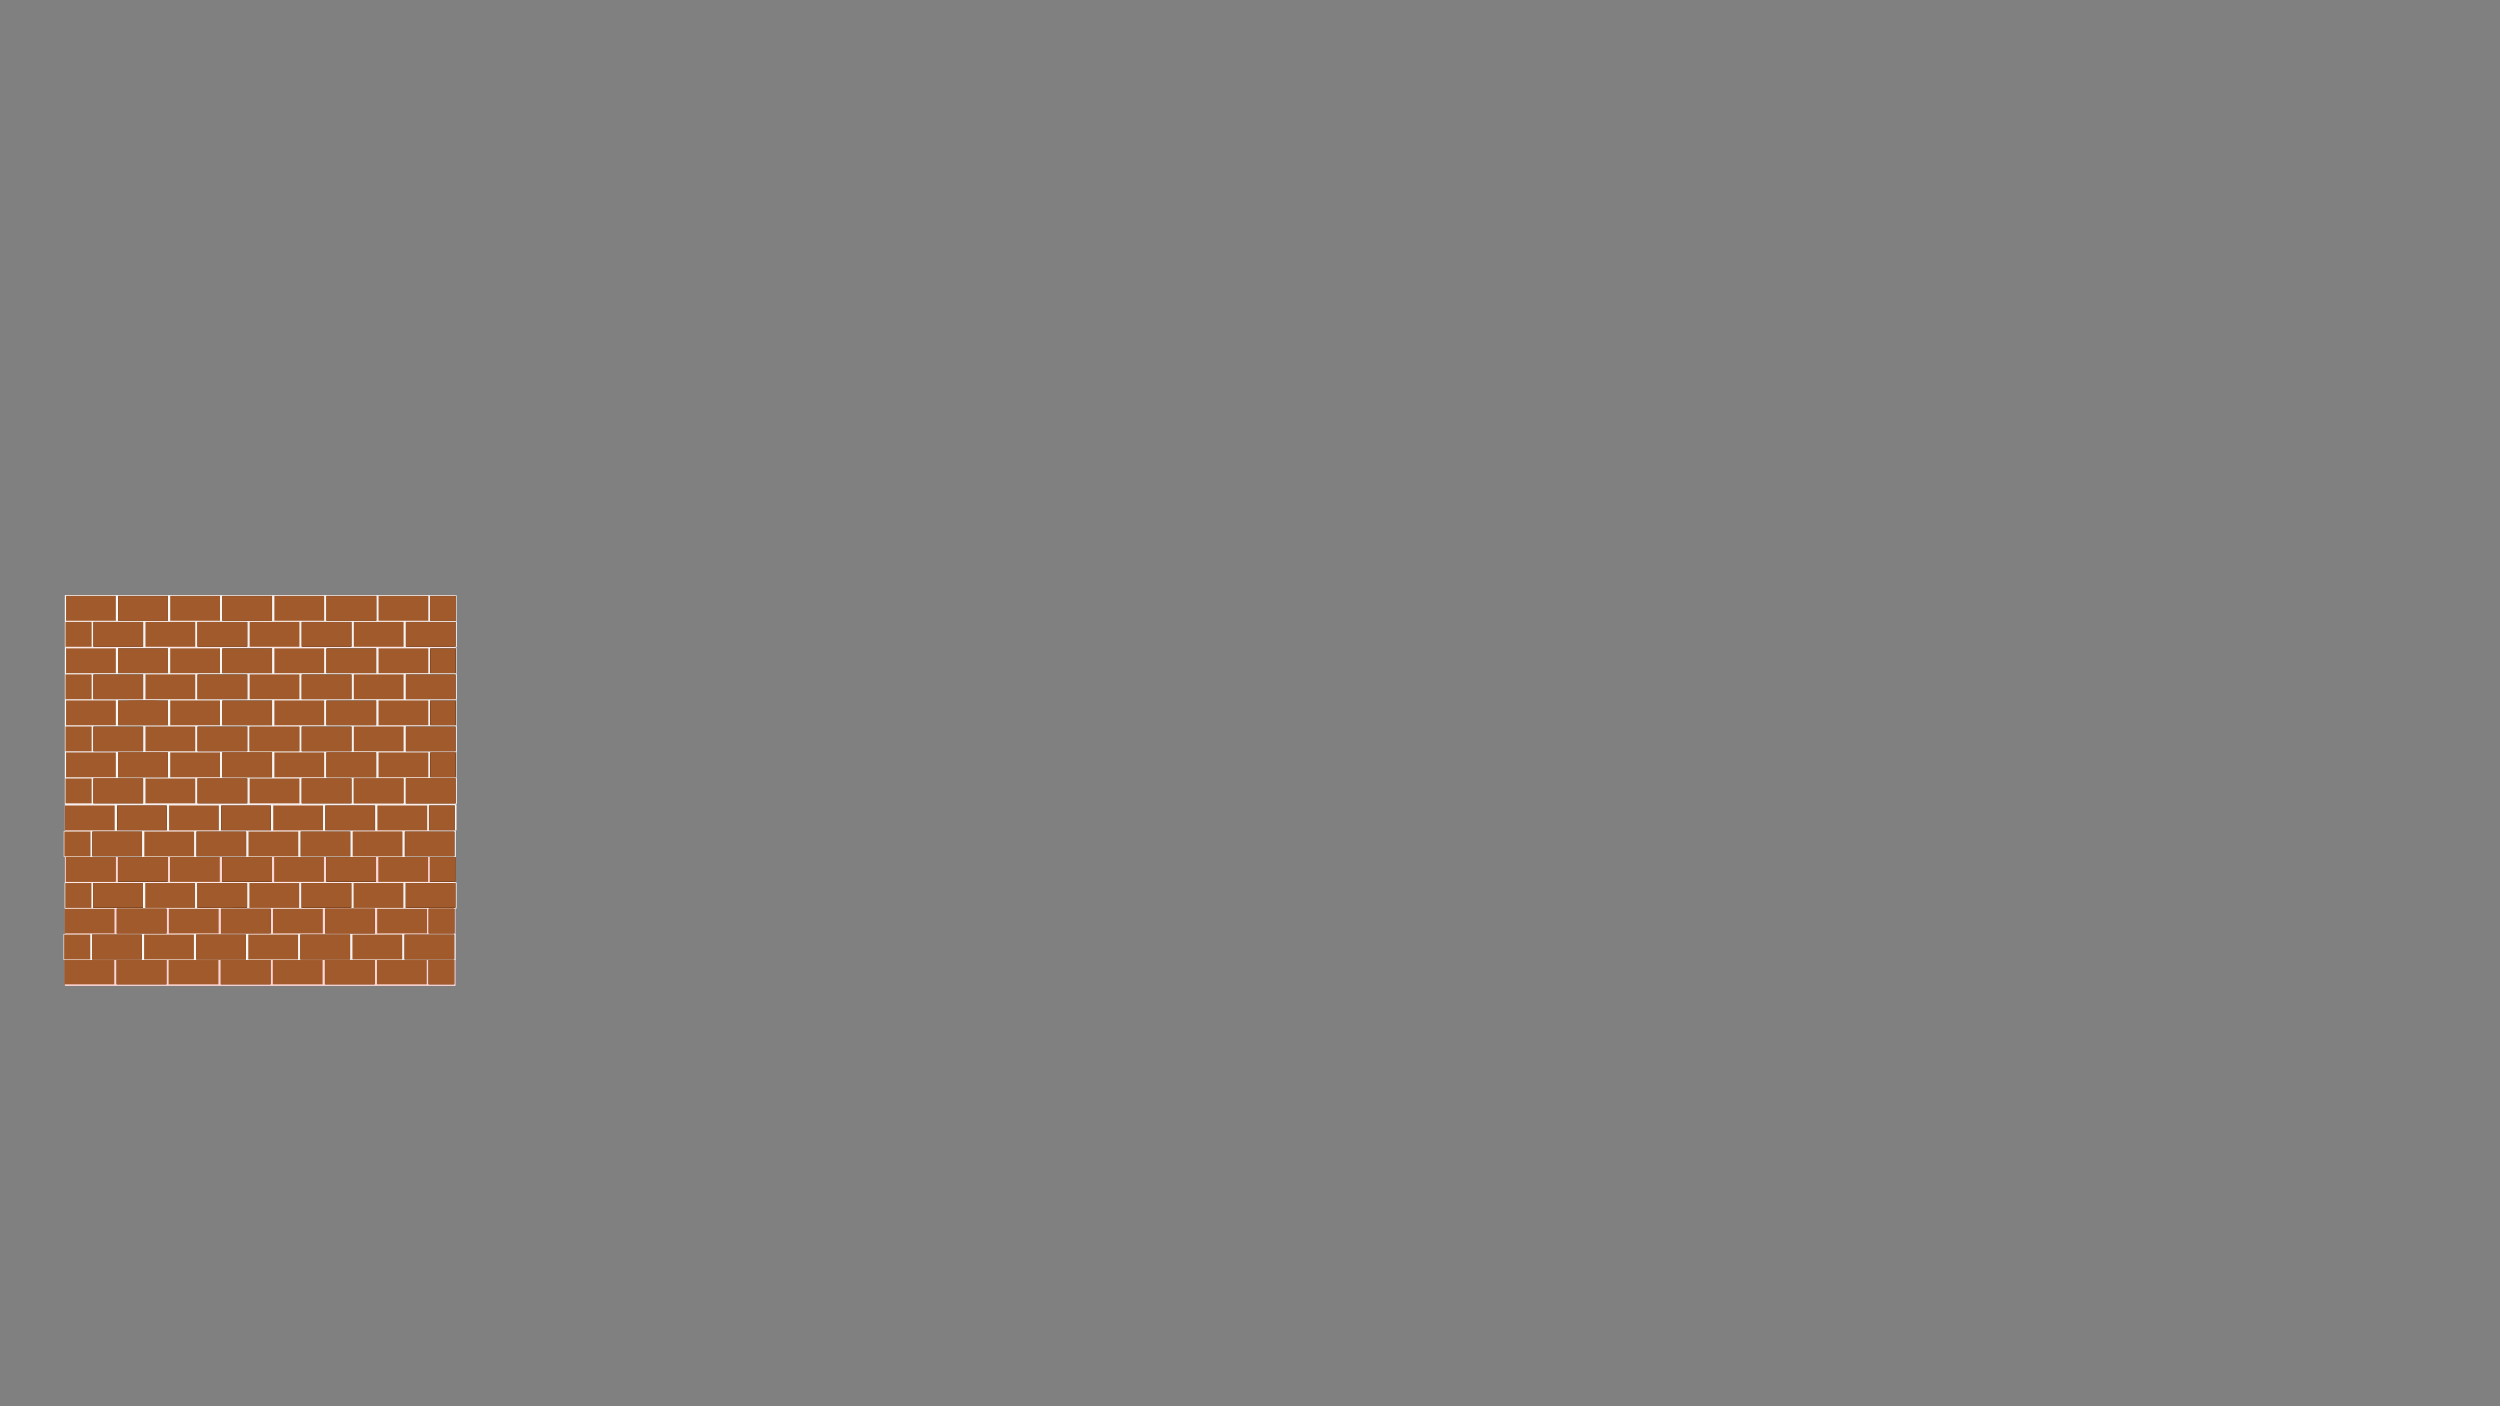 <?xml version="1.0" encoding="UTF-8" standalone="no"?>
<!-- Created with Inkscape (http://www.inkscape.org/) -->

<svg
   xmlns:dc="http://purl.org/dc/elements/1.1/"
   xmlns:cc="http://creativecommons.org/ns#"
   xmlns:rdf="http://www.w3.org/1999/02/22-rdf-syntax-ns#"
   xmlns:svg="http://www.w3.org/2000/svg"
   xmlns="http://www.w3.org/2000/svg"
   xmlns:sodipodi="http://sodipodi.sourceforge.net/DTD/sodipodi-0.dtd"
   xmlns:inkscape="http://www.inkscape.org/namespaces/inkscape"
   width="1920px"
   height="1080px"
   viewBox="0 0 1920 1080"
   version="1.1"
   id="SVGRoot"
   inkscape:version="0.92.4 (5da689c313, 2019-01-14)"
   sodipodi:docname="Brick_Tile_01.svg">
  <rect x="0" y="0" width="1920" height="1080" fill="#808080" stroke="none"/>
  <defs
     id="defs213" />
  <sodipodi:namedview
     id="base"
     pagecolor="#ffffff"
     bordercolor="#666666"
     borderopacity="1.0"
     inkscape:pageopacity="0.0"
     inkscape:pageshadow="2"
     inkscape:zoom="0.5"
     inkscape:cx="524.92066"
     inkscape:cy="604.68592"
     inkscape:document-units="px"
     inkscape:current-layer="layer5"
     showgrid="false"
     inkscape:window-width="1920"
     inkscape:window-height="1051"
     inkscape:window-x="-9"
     inkscape:window-y="-9"
     inkscape:window-maximized="1"
     inkscape:snap-nodes="true" />
  <g
     inkscape:groupmode="layer"
     id="layer5"
     inkscape:label="Brick_Tile_01">
    <g
       id="g20848"
       transform="translate(0,50)">
      <rect
         style="display:inline;fill:#ffd5d5;fill-opacity:1"
         id="rect18720"
         width="300"
         height="300"
         x="49.841"
         y="407.177" />
      <g
         style="display:inline"
         id="g18726"
         transform="matrix(2,0,0,2,-65.418,-419.926)">
        <rect
           y="413.552"
           x="57.629"
           height="10"
           width="20"
           id="rect18722"
           style="fill:#f9f9f9;fill-opacity:1" />
        <rect
           style="fill:#a05a2c;fill-opacity:1;stroke-width:0.956"
           id="rect18724"
           width="19.125"
           height="9.562"
           x="58.067"
           y="413.771" />
      </g>
      <g
         style="display:inline"
         id="g18732"
         transform="matrix(2,0,0,2,-63.668,-419.926)">
        <rect
           style="fill:#f9f9f9;fill-opacity:1"
           id="rect18728"
           width="20"
           height="10"
           x="76.754"
           y="413.552" />
        <rect
           y="413.771"
           x="77.192"
           height="9.562"
           width="19.125"
           id="rect18730"
           style="fill:#552200;fill-opacity:1;stroke-width:0.956" />
      </g>
      <g
         style="display:inline"
         transform="matrix(2,0,0,2,14.582,-419.926)"
         id="g18738">
        <rect
           style="fill:#f9f9f9;fill-opacity:1"
           id="rect18734"
           width="20"
           height="10"
           x="57.629"
           y="413.552" />
        <rect
           y="413.771"
           x="58.067"
           height="9.562"
           width="19.125"
           id="rect18736"
           style="fill:#a05a2c;fill-opacity:1;stroke-width:0.956" />
      </g>
      <g
         style="display:inline"
         transform="matrix(2,0,0,2,16.332,-419.926)"
         id="g18744">
        <rect
           y="413.552"
           x="76.754"
           height="10"
           width="20"
           id="rect18740"
           style="fill:#f9f9f9;fill-opacity:1" />
        <rect
           style="fill:#552200;fill-opacity:1;stroke-width:0.956"
           id="rect18742"
           width="19.125"
           height="9.562"
           x="77.192"
           y="413.771" />
      </g>
      <g
         style="display:inline"
         id="g18750"
         transform="matrix(2,0,0,2,94.582,-419.926)">
        <rect
           y="413.552"
           x="57.629"
           height="10"
           width="20"
           id="rect18746"
           style="fill:#f9f9f9;fill-opacity:1" />
        <rect
           style="fill:#a05a2c;fill-opacity:1;stroke-width:0.956"
           id="rect18748"
           width="19.125"
           height="9.562"
           x="58.067"
           y="413.771" />
      </g>
      <g
         style="display:inline"
         id="g18756"
         transform="matrix(2,0,0,2,96.332,-419.926)">
        <rect
           style="fill:#f9f9f9;fill-opacity:1"
           id="rect18752"
           width="20"
           height="10"
           x="76.754"
           y="413.552" />
        <rect
           y="413.771"
           x="77.192"
           height="9.562"
           width="19.125"
           id="rect18754"
           style="fill:#552200;fill-opacity:1;stroke-width:0.956" />
      </g>
      <g
         style="display:inline"
         transform="matrix(2,0,0,2,174.582,-419.926)"
         id="g18762">
        <rect
           style="fill:#f9f9f9;fill-opacity:1"
           id="rect18758"
           width="20"
           height="10"
           x="57.629"
           y="413.552" />
        <rect
           y="413.771"
           x="58.067"
           height="9.562"
           width="19.125"
           id="rect18760"
           style="fill:#a05a2c;fill-opacity:1;stroke-width:0.956" />
      </g>
      <g
         style="display:inline"
         transform="matrix(1.038,0,0,2,250.208,-419.926)"
         id="g18768">
        <rect
           y="413.552"
           x="76.754"
           height="10"
           width="20"
           id="rect18764"
           style="fill:#f9f9f9;fill-opacity:1" />
        <rect
           style="fill:#552200;fill-opacity:1;stroke-width:0.956"
           id="rect18766"
           width="19.125"
           height="9.562"
           x="77.192"
           y="413.771" />
      </g>
      <g
         style="display:inline"
         id="g18774"
         transform="matrix(1.05,0,0,2,-10.67,-399.926)">
        <rect
           y="413.552"
           x="57.629"
           height="10"
           width="20"
           id="rect18770"
           style="fill:#f9f9f9;fill-opacity:1" />
        <rect
           style="fill:#a05a2c;fill-opacity:1;stroke-width:0.956"
           id="rect18772"
           width="19.125"
           height="9.562"
           x="58.067"
           y="413.771" />
      </g>
      <g
         style="display:inline"
         id="g18780"
         transform="matrix(2,0,0,2,-82.668,-399.926)">
        <rect
           style="fill:#f9f9f9;fill-opacity:1"
           id="rect18776"
           width="20"
           height="10"
           x="76.754"
           y="413.552" />
        <rect
           y="413.771"
           x="77.192"
           height="9.562"
           width="19.125"
           id="rect18778"
           style="fill:#552200;fill-opacity:1;stroke-width:0.956" />
        <path
           transform="matrix(0.5,0,0,0.5,41.334,199.963)"
           inkscape:connector-curvature="0"
           id="path19616"
           d="m 81.142,526.807 c 5.188,-0.055 13.779,-0.055 19.092,-10e-5 5.313,0.055 1.068,0.1 -9.433,0.1 -10.501,5e-5 -14.847,-0.045 -9.659,-0.1 z"
           style="fill:#a05a2c;fill-opacity:1;stroke-width:0.354" />
        <path
           transform="matrix(0.5,0,0,0.5,41.334,199.963)"
           inkscape:connector-curvature="0"
           id="path19618"
           d="m 71.887,517.349 v -9.369 h 18.915 18.915 v 9.369 9.369 H 90.802 71.887 Z"
           style="fill:#a05a2c;fill-opacity:1;stroke-width:0.354" />
        <path
           transform="matrix(0.5,0,0,0.5,41.334,199.963)"
           inkscape:connector-curvature="0"
           id="path19620"
           d="m 71.887,517.349 v -9.369 h 18.915 18.915 v 9.369 9.369 H 90.802 71.887 Z"
           style="fill:#a05a2c;fill-opacity:1;stroke-width:0.354" />
        <path
           transform="matrix(0.5,0,0,0.5,41.334,199.963)"
           inkscape:connector-curvature="0"
           id="path19622"
           d="m 71.887,517.349 v -9.369 h 18.915 18.915 v 9.369 9.369 H 90.802 71.887 Z"
           style="fill:#a05a2c;fill-opacity:1;stroke-width:0.354" />
        <path
           transform="matrix(0.5,0,0,0.5,41.334,199.963)"
           inkscape:connector-curvature="0"
           id="path19624"
           d="m 71.887,517.349 v -9.369 h 18.915 18.915 v 9.369 9.369 H 90.802 71.887 Z"
           style="fill:#a05a2c;fill-opacity:1;stroke-width:0.354" />
        <path
           transform="matrix(0.5,0,0,0.5,41.334,199.963)"
           inkscape:connector-curvature="0"
           id="path19628"
           d="m 71.887,437.092 v -9.369 h 18.915 18.915 v 9.369 9.369 H 90.802 71.887 Z"
           style="fill:#a05a2c;fill-opacity:1;stroke-width:0.354" />
        <path
           transform="matrix(0.5,0,0,0.5,41.334,199.963)"
           inkscape:connector-curvature="0"
           id="path19630"
           d="m 71.887,437.092 v -9.369 h 18.915 18.915 v 9.369 9.369 H 90.802 71.887 Z"
           style="fill:#a05a2c;fill-opacity:1;stroke-width:0.354" />
        <path
           transform="matrix(0.5,0,0,0.5,41.334,199.963)"
           inkscape:connector-curvature="0"
           id="path19632"
           d="m 90.979,417.293 v -9.369 h 18.915 18.915 v 9.369 9.369 h -18.915 -18.915 z"
           style="fill:#a05a2c;fill-opacity:1;stroke-width:0.354" />
        <path
           transform="matrix(0.5,0,0,0.5,41.334,199.963)"
           inkscape:connector-curvature="0"
           id="path19634"
           d="m 90.979,417.293 v -9.369 h 18.915 18.915 v 9.369 9.369 h -18.915 -18.915 z"
           style="fill:#a05a2c;fill-opacity:1;stroke-width:0.354" />
        <path
           transform="matrix(0.5,0,0,0.5,41.334,199.963)"
           inkscape:connector-curvature="0"
           id="path19636"
           d="m 170.882,417.293 v -9.369 h 18.915 18.915 v 9.369 9.369 H 189.797 170.882 Z"
           style="fill:#a05a2c;fill-opacity:1;stroke-width:0.354" />
        <path
           transform="matrix(0.5,0,0,0.5,41.334,199.963)"
           inkscape:connector-curvature="0"
           id="path19638"
           d="m 170.882,417.293 v -9.369 h 18.915 18.915 v 9.369 9.369 H 189.797 170.882 Z"
           style="fill:#a05a2c;fill-opacity:1;stroke-width:0.354" />
        <path
           transform="matrix(0.5,0,0,0.5,41.334,199.963)"
           inkscape:connector-curvature="0"
           id="path19640"
           d="m 250.785,417.293 v -9.369 h 19.092 19.092 v 9.369 9.369 h -19.092 -19.092 z"
           style="fill:#a05a2c;fill-opacity:1;stroke-width:0.354" />
        <path
           transform="matrix(0.5,0,0,0.5,41.334,199.963)"
           inkscape:connector-curvature="0"
           id="path19642"
           d="m 250.785,417.293 v -9.369 h 19.092 19.092 v 9.369 9.369 h -19.092 -19.092 z"
           style="fill:#a05a2c;fill-opacity:1;stroke-width:0.354" />
        <path
           transform="matrix(0.5,0,0,0.5,41.334,199.963)"
           inkscape:connector-curvature="0"
           id="path19644"
           d="m 330.334,417.293 v -9.369 h 9.899 9.899 v 9.369 9.369 h -9.899 -9.899 z"
           style="fill:#a05a2c;fill-opacity:1;stroke-width:0.354" />
        <path
           transform="matrix(0.5,0,0,0.5,41.334,199.963)"
           inkscape:connector-curvature="0"
           id="path19646"
           d="m 330.334,417.293 v -9.369 h 9.899 9.899 v 9.369 9.369 h -9.899 -9.899 z"
           style="fill:#a05a2c;fill-opacity:1;stroke-width:0.354" />
        <path
           transform="matrix(0.5,0,0,0.5,41.334,199.963)"
           inkscape:connector-curvature="0"
           id="path19648"
           d="m 311.949,437.092 v -9.369 h 18.915 18.915 v 9.369 9.369 H 330.865 311.949 Z"
           style="fill:#a05a2c;fill-opacity:1;stroke-width:0.354" />
        <path
           transform="matrix(0.5,0,0,0.5,41.334,199.963)"
           inkscape:connector-curvature="0"
           id="path19650"
           d="m 311.949,437.092 v -9.369 h 18.915 18.915 v 9.369 9.369 H 330.865 311.949 Z"
           style="fill:#a05a2c;fill-opacity:1;stroke-width:0.354" />
        <path
           transform="matrix(0.5,0,0,0.5,41.334,199.963)"
           inkscape:connector-curvature="0"
           id="path19652"
           d="m 311.949,477.397 v -9.369 h 18.915 18.915 v 9.369 9.369 H 330.865 311.949 Z"
           style="fill:#a05a2c;fill-opacity:1;stroke-width:0.354" />
        <path
           transform="matrix(0.5,0,0,0.5,41.334,199.963)"
           inkscape:connector-curvature="0"
           id="path19654"
           d="m 311.949,477.397 v -9.369 h 18.915 18.915 v 9.369 9.369 H 330.865 311.949 Z"
           style="fill:#a05a2c;fill-opacity:1;stroke-width:0.354" />
        <path
           transform="matrix(0.5,0,0,0.5,41.334,199.963)"
           inkscape:connector-curvature="0"
           id="path19656"
           d="m 330.334,457.599 v -9.369 h 9.899 9.899 v 9.369 9.369 h -9.899 -9.899 z"
           style="fill:#a05a2c;fill-opacity:1;stroke-width:0.354" />
        <path
           transform="matrix(0.5,0,0,0.5,41.334,199.963)"
           inkscape:connector-curvature="0"
           id="path19658"
           d="m 330.334,457.599 v -9.369 h 9.899 9.899 v 9.369 9.369 h -9.899 -9.899 z"
           style="fill:#a05a2c;fill-opacity:1;stroke-width:0.354" />
        <path
           transform="matrix(0.5,0,0,0.5,41.334,199.963)"
           inkscape:connector-curvature="0"
           id="path19660"
           d="m 330.334,457.599 v -9.369 h 9.899 9.899 v 9.369 9.369 h -9.899 -9.899 z"
           style="fill:#a05a2c;fill-opacity:1;stroke-width:0.354" />
        <path
           transform="matrix(0.5,0,0,0.5,41.334,199.963)"
           inkscape:connector-curvature="0"
           id="path19662"
           d="m 330.334,457.599 v -9.369 h 9.899 9.899 v 9.369 9.369 h -9.899 -9.899 z"
           style="fill:#a05a2c;fill-opacity:1;stroke-width:0.354" />
        <path
           transform="matrix(0.5,0,0,0.5,41.334,199.963)"
           inkscape:connector-curvature="0"
           id="path19664"
           d="m 311.949,437.092 v -9.369 h 18.915 18.915 v 9.369 9.369 H 330.865 311.949 Z"
           style="fill:#a05a2c;fill-opacity:1;stroke-width:0.354" />
        <path
           transform="matrix(0.5,0,0,0.5,41.334,199.963)"
           inkscape:connector-curvature="0"
           id="path19666"
           d="m 311.949,437.092 v -9.369 h 18.915 18.915 v 9.369 9.369 H 330.865 311.949 Z"
           style="fill:#a05a2c;fill-opacity:1;stroke-width:0.354" />
        <path
           transform="matrix(0.5,0,0,0.5,41.334,199.963)"
           inkscape:connector-curvature="0"
           id="path19668"
           d="m 311.949,437.092 v -9.369 h 18.915 18.915 v 9.369 9.369 H 330.865 311.949 Z"
           style="fill:#a05a2c;fill-opacity:1;stroke-width:0.354" />
        <path
           transform="matrix(0.5,0,0,0.5,41.334,199.963)"
           inkscape:connector-curvature="0"
           id="path19670"
           d="m 311.949,437.092 v -9.369 h 18.915 18.915 v 9.369 9.369 H 330.865 311.949 Z"
           style="fill:#a05a2c;fill-opacity:1;stroke-width:0.354" />
        <path
           transform="matrix(0.5,0,0,0.5,41.334,199.963)"
           inkscape:connector-curvature="0"
           id="path19672"
           d="m 311.949,437.092 v -9.369 h 18.915 18.915 v 9.369 9.369 H 330.865 311.949 Z"
           style="fill:#a05a2c;fill-opacity:1;stroke-width:0.354" />
        <path
           transform="matrix(0.5,0,0,0.5,41.334,199.963)"
           inkscape:connector-curvature="0"
           id="path19674"
           d="m 311.949,437.092 v -9.369 h 18.915 18.915 v 9.369 9.369 H 330.865 311.949 Z"
           style="fill:#a05a2c;fill-opacity:1;stroke-width:0.354" />
      </g>
      <g
         style="display:inline"
         transform="matrix(2,0,0,2,-4.418,-399.926)"
         id="g18786">
        <rect
           style="fill:#f9f9f9;fill-opacity:1"
           id="rect18782"
           width="20"
           height="10"
           x="57.629"
           y="413.552" />
        <rect
           y="413.771"
           x="58.067"
           height="9.562"
           width="19.125"
           id="rect18784"
           style="fill:#a05a2c;fill-opacity:1;stroke-width:0.956" />
      </g>
      <g
         style="display:inline"
         transform="matrix(2,0,0,2,-2.668,-399.926)"
         id="g18792">
        <rect
           y="413.552"
           x="76.754"
           height="10"
           width="20"
           id="rect18788"
           style="fill:#f9f9f9;fill-opacity:1" />
        <rect
           style="fill:#552200;fill-opacity:1;stroke-width:0.956"
           id="rect18790"
           width="19.125"
           height="9.562"
           x="77.192"
           y="413.771" />
      </g>
      <g
         style="display:inline"
         id="g18798"
         transform="matrix(2,0,0,2,75.582,-399.926)">
        <rect
           y="413.552"
           x="57.629"
           height="10"
           width="20"
           id="rect18794"
           style="fill:#f9f9f9;fill-opacity:1" />
        <rect
           style="fill:#a05a2c;fill-opacity:1;stroke-width:0.956"
           id="rect18796"
           width="19.125"
           height="9.562"
           x="58.067"
           y="413.771" />
      </g>
      <g
         style="display:inline"
         id="g18804"
         transform="matrix(2,0,0,2,77.332,-399.926)">
        <rect
           style="fill:#f9f9f9;fill-opacity:1"
           id="rect18800"
           width="20"
           height="10"
           x="76.754"
           y="413.552" />
        <rect
           y="413.771"
           x="77.192"
           height="9.562"
           width="19.125"
           id="rect18802"
           style="fill:#552200;fill-opacity:1;stroke-width:0.956" />
      </g>
      <g
         style="display:inline"
         transform="matrix(2,0,0,2,155.582,-399.926)"
         id="g18810">
        <rect
           style="fill:#f9f9f9;fill-opacity:1"
           id="rect18806"
           width="20"
           height="10"
           x="57.629"
           y="413.552" />
        <rect
           y="413.771"
           x="58.067"
           height="9.562"
           width="19.125"
           id="rect18808"
           style="fill:#a05a2c;fill-opacity:1;stroke-width:0.956" />
      </g>
      <g
         style="display:inline"
         transform="matrix(2,0,0,2,157.332,-399.926)"
         id="g18816">
        <rect
           y="413.552"
           x="76.754"
           height="10"
           width="20"
           id="rect18812"
           style="fill:#f9f9f9;fill-opacity:1" />
        <rect
           style="fill:#552200;fill-opacity:1;stroke-width:0.956"
           id="rect18814"
           width="19.125"
           height="9.562"
           x="77.192"
           y="413.771" />
      </g>
      <g
         style="display:inline"
         transform="matrix(2,0,0,2,-65.418,-379.621)"
         id="g18822">
        <rect
           style="fill:#f9f9f9;fill-opacity:1"
           id="rect18818"
           width="20"
           height="10"
           x="57.629"
           y="413.552" />
        <rect
           y="413.771"
           x="58.067"
           height="9.562"
           width="19.125"
           id="rect18820"
           style="fill:#a05a2c;fill-opacity:1;stroke-width:0.956" />
      </g>
      <g
         style="display:inline"
         transform="matrix(2,0,0,2,-63.668,-379.621)"
         id="g18828">
        <rect
           y="413.552"
           x="76.754"
           height="10"
           width="20"
           id="rect18824"
           style="fill:#f9f9f9;fill-opacity:1" />
        <rect
           style="fill:#552200;fill-opacity:1;stroke-width:0.956"
           id="rect18826"
           width="19.125"
           height="9.562"
           x="77.192"
           y="413.771" />
      </g>
      <g
         style="display:inline"
         id="g18834"
         transform="matrix(2,0,0,2,14.582,-379.621)">
        <rect
           y="413.552"
           x="57.629"
           height="10"
           width="20"
           id="rect18830"
           style="fill:#f9f9f9;fill-opacity:1" />
        <rect
           style="fill:#a05a2c;fill-opacity:1;stroke-width:0.956"
           id="rect18832"
           width="19.125"
           height="9.562"
           x="58.067"
           y="413.771" />
      </g>
      <g
         style="display:inline"
         id="g18840"
         transform="matrix(2,0,0,2,16.332,-379.621)">
        <rect
           style="fill:#f9f9f9;fill-opacity:1"
           id="rect18836"
           width="20"
           height="10"
           x="76.754"
           y="413.552" />
        <rect
           y="413.771"
           x="77.192"
           height="9.562"
           width="19.125"
           id="rect18838"
           style="fill:#552200;fill-opacity:1;stroke-width:0.956" />
      </g>
      <g
         style="display:inline"
         transform="matrix(2,0,0,2,94.582,-379.621)"
         id="g18846">
        <rect
           style="fill:#f9f9f9;fill-opacity:1"
           id="rect18842"
           width="20"
           height="10"
           x="57.629"
           y="413.552" />
        <rect
           y="413.771"
           x="58.067"
           height="9.562"
           width="19.125"
           id="rect18844"
           style="fill:#a05a2c;fill-opacity:1;stroke-width:0.956" />
      </g>
      <g
         style="display:inline"
         transform="matrix(2,0,0,2,96.332,-379.621)"
         id="g18852">
        <rect
           y="413.552"
           x="76.754"
           height="10"
           width="20"
           id="rect18848"
           style="fill:#f9f9f9;fill-opacity:1" />
        <rect
           style="fill:#552200;fill-opacity:1;stroke-width:0.956"
           id="rect18850"
           width="19.125"
           height="9.562"
           x="77.192"
           y="413.771" />
      </g>
      <g
         style="display:inline"
         id="g18858"
         transform="matrix(2,0,0,2,174.582,-379.621)">
        <rect
           y="413.552"
           x="57.629"
           height="10"
           width="20"
           id="rect18854"
           style="fill:#f9f9f9;fill-opacity:1" />
        <rect
           style="fill:#a05a2c;fill-opacity:1;stroke-width:0.956"
           id="rect18856"
           width="19.125"
           height="9.562"
           x="58.067"
           y="413.771" />
      </g>
      <g
         style="display:inline"
         id="g18864"
         transform="matrix(1.038,0,0,2,250.208,-379.621)">
        <rect
           style="fill:#f9f9f9;fill-opacity:1"
           id="rect18860"
           width="20"
           height="10"
           x="76.754"
           y="413.552" />
        <rect
           y="413.771"
           x="77.192"
           height="9.562"
           width="19.125"
           id="rect18862"
           style="fill:#552200;fill-opacity:1;stroke-width:0.956" />
      </g>
      <g
         style="display:inline"
         transform="matrix(1.05,0,0,2,-10.67,-359.621)"
         id="g18870">
        <rect
           style="fill:#f9f9f9;fill-opacity:1"
           id="rect18866"
           width="20"
           height="10"
           x="57.629"
           y="413.552" />
        <rect
           y="413.771"
           x="58.067"
           height="9.562"
           width="19.125"
           id="rect18868"
           style="fill:#a05a2c;fill-opacity:1;stroke-width:0.956" />
      </g>
      <g
         style="display:inline"
         transform="matrix(2,0,0,2,-82.668,-359.621)"
         id="g18876">
        <rect
           y="413.552"
           x="76.754"
           height="10"
           width="20"
           id="rect18872"
           style="fill:#f9f9f9;fill-opacity:1" />
        <rect
           style="fill:#552200;fill-opacity:1;stroke-width:0.956"
           id="rect18874"
           width="19.125"
           height="9.562"
           x="77.192"
           y="413.771" />
      </g>
      <g
         style="display:inline"
         id="g18882"
         transform="matrix(2,0,0,2,-4.418,-359.621)">
        <rect
           y="413.552"
           x="57.629"
           height="10"
           width="20"
           id="rect18878"
           style="fill:#f9f9f9;fill-opacity:1" />
        <rect
           style="fill:#a05a2c;fill-opacity:1;stroke-width:0.956"
           id="rect18880"
           width="19.125"
           height="9.562"
           x="58.067"
           y="413.771" />
      </g>
      <g
         style="display:inline"
         id="g18888"
         transform="matrix(2,0,0,2,-2.668,-359.621)">
        <rect
           style="fill:#f9f9f9;fill-opacity:1"
           id="rect18884"
           width="20"
           height="10"
           x="76.754"
           y="413.552" />
        <rect
           y="413.771"
           x="77.192"
           height="9.562"
           width="19.125"
           id="rect18886"
           style="fill:#552200;fill-opacity:1;stroke-width:0.956" />
      </g>
      <g
         style="display:inline"
         transform="matrix(2,0,0,2,75.582,-359.621)"
         id="g18894">
        <rect
           style="fill:#f9f9f9;fill-opacity:1"
           id="rect18890"
           width="20"
           height="10"
           x="57.629"
           y="413.552" />
        <rect
           y="413.771"
           x="58.067"
           height="9.562"
           width="19.125"
           id="rect18892"
           style="fill:#a05a2c;fill-opacity:1;stroke-width:0.956" />
      </g>
      <g
         style="display:inline"
         transform="matrix(2,0,0,2,77.332,-359.621)"
         id="g18900">
        <rect
           y="413.552"
           x="76.754"
           height="10"
           width="20"
           id="rect18896"
           style="fill:#f9f9f9;fill-opacity:1" />
        <rect
           style="fill:#552200;fill-opacity:1;stroke-width:0.956"
           id="rect18898"
           width="19.125"
           height="9.562"
           x="77.192"
           y="413.771" />
      </g>
      <g
         style="display:inline"
         id="g18906"
         transform="matrix(2,0,0,2,155.582,-359.621)">
        <rect
           y="413.552"
           x="57.629"
           height="10"
           width="20"
           id="rect18902"
           style="fill:#f9f9f9;fill-opacity:1" />
        <rect
           style="fill:#a05a2c;fill-opacity:1;stroke-width:0.956"
           id="rect18904"
           width="19.125"
           height="9.562"
           x="58.067"
           y="413.771" />
      </g>
      <g
         style="display:inline"
         id="g18912"
         transform="matrix(2,0,0,2,157.332,-359.621)">
        <rect
           style="fill:#f9f9f9;fill-opacity:1"
           id="rect18908"
           width="20"
           height="10"
           x="76.754"
           y="413.552" />
        <rect
           y="413.771"
           x="77.192"
           height="9.562"
           width="19.125"
           id="rect18910"
           style="fill:#552200;fill-opacity:1;stroke-width:0.956" />
      </g>
      <g
         style="display:inline"
         id="g18918"
         transform="matrix(2,0,0,2,-65.418,-339.621)">
        <rect
           y="413.552"
           x="57.629"
           height="10"
           width="20"
           id="rect18914"
           style="fill:#f9f9f9;fill-opacity:1" />
        <rect
           style="fill:#a05a2c;fill-opacity:1;stroke-width:0.956"
           id="rect18916"
           width="19.125"
           height="9.562"
           x="58.067"
           y="413.771" />
      </g>
      <g
         style="display:inline"
         id="g18924"
         transform="matrix(2,0,0,2,-63.668,-339.621)">
        <rect
           style="fill:#f9f9f9;fill-opacity:1"
           id="rect18920"
           width="20"
           height="10"
           x="76.754"
           y="413.552" />
        <rect
           y="413.771"
           x="77.192"
           height="9.562"
           width="19.125"
           id="rect18922"
           style="fill:#552200;fill-opacity:1;stroke-width:0.956" />
      </g>
      <g
         style="display:inline"
         transform="matrix(2,0,0,2,14.582,-339.621)"
         id="g18930">
        <rect
           style="fill:#f9f9f9;fill-opacity:1"
           id="rect18926"
           width="20"
           height="10"
           x="57.629"
           y="413.552" />
        <rect
           y="413.771"
           x="58.067"
           height="9.562"
           width="19.125"
           id="rect18928"
           style="fill:#a05a2c;fill-opacity:1;stroke-width:0.956" />
      </g>
      <g
         style="display:inline"
         transform="matrix(2,0,0,2,16.332,-339.621)"
         id="g18936">
        <rect
           y="413.552"
           x="76.754"
           height="10"
           width="20"
           id="rect18932"
           style="fill:#f9f9f9;fill-opacity:1" />
        <rect
           style="fill:#552200;fill-opacity:1;stroke-width:0.956"
           id="rect18934"
           width="19.125"
           height="9.562"
           x="77.192"
           y="413.771" />
      </g>
      <g
         style="display:inline"
         id="g18942"
         transform="matrix(2,0,0,2,94.582,-339.621)">
        <rect
           y="413.552"
           x="57.629"
           height="10"
           width="20"
           id="rect18938"
           style="fill:#f9f9f9;fill-opacity:1" />
        <rect
           style="fill:#a05a2c;fill-opacity:1;stroke-width:0.956"
           id="rect18940"
           width="19.125"
           height="9.562"
           x="58.067"
           y="413.771" />
      </g>
      <g
         style="display:inline"
         id="g18948"
         transform="matrix(2,0,0,2,96.332,-339.621)">
        <rect
           style="fill:#f9f9f9;fill-opacity:1"
           id="rect18944"
           width="20"
           height="10"
           x="76.754"
           y="413.552" />
        <rect
           y="413.771"
           x="77.192"
           height="9.562"
           width="19.125"
           id="rect18946"
           style="fill:#552200;fill-opacity:1;stroke-width:0.956" />
      </g>
      <g
         style="display:inline"
         transform="matrix(2,0,0,2,174.582,-339.621)"
         id="g18954">
        <rect
           style="fill:#f9f9f9;fill-opacity:1"
           id="rect18950"
           width="20"
           height="10"
           x="57.629"
           y="413.552" />
        <rect
           y="413.771"
           x="58.067"
           height="9.562"
           width="19.125"
           id="rect18952"
           style="fill:#a05a2c;fill-opacity:1;stroke-width:0.956" />
      </g>
      <g
         style="display:inline"
         transform="matrix(1.038,0,0,2,250.208,-339.621)"
         id="g18960">
        <rect
           y="413.552"
           x="76.754"
           height="10"
           width="20"
           id="rect18956"
           style="fill:#f9f9f9;fill-opacity:1" />
        <rect
           style="fill:#552200;fill-opacity:1;stroke-width:0.956"
           id="rect18958"
           width="19.125"
           height="9.562"
           x="77.192"
           y="413.771" />
      </g>
      <g
         style="display:inline"
         id="g18966"
         transform="matrix(1.05,0,0,2,-10.67,-319.621)">
        <rect
           y="413.552"
           x="57.629"
           height="10"
           width="20"
           id="rect18962"
           style="fill:#f9f9f9;fill-opacity:1" />
        <rect
           style="fill:#a05a2c;fill-opacity:1;stroke-width:0.956"
           id="rect18964"
           width="19.125"
           height="9.562"
           x="58.067"
           y="413.771" />
      </g>
      <g
         style="display:inline"
         id="g18972"
         transform="matrix(2,0,0,2,-82.668,-319.621)">
        <rect
           style="fill:#f9f9f9;fill-opacity:1"
           id="rect18968"
           width="20"
           height="10"
           x="76.754"
           y="413.552" />
        <rect
           y="413.771"
           x="77.192"
           height="9.562"
           width="19.125"
           id="rect18970"
           style="fill:#552200;fill-opacity:1;stroke-width:0.956" />
      </g>
      <g
         style="display:inline"
         transform="matrix(2,0,0,2,-4.418,-319.621)"
         id="g18978">
        <rect
           style="fill:#f9f9f9;fill-opacity:1"
           id="rect18974"
           width="20"
           height="10"
           x="57.629"
           y="413.552" />
        <rect
           y="413.771"
           x="58.067"
           height="9.562"
           width="19.125"
           id="rect18976"
           style="fill:#a05a2c;fill-opacity:1;stroke-width:0.956" />
      </g>
      <g
         style="display:inline"
         transform="matrix(2,0,0,2,-2.668,-319.621)"
         id="g18984">
        <rect
           y="413.552"
           x="76.754"
           height="10"
           width="20"
           id="rect18980"
           style="fill:#f9f9f9;fill-opacity:1" />
        <rect
           style="fill:#552200;fill-opacity:1;stroke-width:0.956"
           id="rect18982"
           width="19.125"
           height="9.562"
           x="77.192"
           y="413.771" />
      </g>
      <g
         style="display:inline"
         id="g18990"
         transform="matrix(2,0,0,2,75.582,-319.621)">
        <rect
           y="413.552"
           x="57.629"
           height="10"
           width="20"
           id="rect18986"
           style="fill:#f9f9f9;fill-opacity:1" />
        <rect
           style="fill:#a05a2c;fill-opacity:1;stroke-width:0.956"
           id="rect18988"
           width="19.125"
           height="9.562"
           x="58.067"
           y="413.771" />
      </g>
      <g
         style="display:inline"
         id="g18996"
         transform="matrix(2,0,0,2,77.332,-319.621)">
        <rect
           style="fill:#f9f9f9;fill-opacity:1"
           id="rect18992"
           width="20"
           height="10"
           x="76.754"
           y="413.552" />
        <rect
           y="413.771"
           x="77.192"
           height="9.562"
           width="19.125"
           id="rect18994"
           style="fill:#552200;fill-opacity:1;stroke-width:0.956" />
      </g>
      <g
         style="display:inline"
         transform="matrix(2,0,0,2,155.582,-319.621)"
         id="g19002">
        <rect
           style="fill:#f9f9f9;fill-opacity:1"
           id="rect18998"
           width="20"
           height="10"
           x="57.629"
           y="413.552" />
        <rect
           y="413.771"
           x="58.067"
           height="9.562"
           width="19.125"
           id="rect19000"
           style="fill:#a05a2c;fill-opacity:1;stroke-width:0.956" />
      </g>
      <g
         style="display:inline"
         transform="matrix(2,0,0,2,157.332,-319.621)"
         id="g19008">
        <rect
           y="413.552"
           x="76.754"
           height="10"
           width="20"
           id="rect19004"
           style="fill:#f9f9f9;fill-opacity:1" />
        <rect
           style="fill:#552200;fill-opacity:1;stroke-width:0.956"
           id="rect19006"
           width="19.125"
           height="9.562"
           x="77.192"
           y="413.771" />
      </g>
      <g
         style="display:inline"
         transform="matrix(2,0,0,2,-65.418,-299.682)"
         id="g19014">
        <rect
           style="fill:#f9f9f9;fill-opacity:1"
           id="rect19010"
           width="20"
           height="10"
           x="57.629"
           y="413.552" />
        <rect
           y="413.771"
           x="58.067"
           height="9.562"
           width="19.125"
           id="rect19012"
           style="fill:#a05a2c;fill-opacity:1;stroke-width:0.956" />
      </g>
      <g
         style="display:inline"
         transform="matrix(2,0,0,2,-63.668,-299.682)"
         id="g19020">
        <rect
           y="413.552"
           x="76.754"
           height="10"
           width="20"
           id="rect19016"
           style="fill:#f9f9f9;fill-opacity:1" />
        <rect
           style="fill:#552200;fill-opacity:1;stroke-width:0.956"
           id="rect19018"
           width="19.125"
           height="9.562"
           x="77.192"
           y="413.771" />
      </g>
      <g
         style="display:inline"
         id="g19026"
         transform="matrix(2,0,0,2,14.582,-299.682)">
        <rect
           y="413.552"
           x="57.629"
           height="10"
           width="20"
           id="rect19022"
           style="fill:#f9f9f9;fill-opacity:1" />
        <rect
           style="fill:#a05a2c;fill-opacity:1;stroke-width:0.956"
           id="rect19024"
           width="19.125"
           height="9.562"
           x="58.067"
           y="413.771" />
      </g>
      <g
         style="display:inline"
         id="g19032"
         transform="matrix(2,0,0,2,16.332,-299.682)">
        <rect
           style="fill:#f9f9f9;fill-opacity:1"
           id="rect19028"
           width="20"
           height="10"
           x="76.754"
           y="413.552" />
        <rect
           y="413.771"
           x="77.192"
           height="9.562"
           width="19.125"
           id="rect19030"
           style="fill:#552200;fill-opacity:1;stroke-width:0.956" />
      </g>
      <g
         style="display:inline"
         transform="matrix(2,0,0,2,94.582,-299.682)"
         id="g19038">
        <rect
           style="fill:#f9f9f9;fill-opacity:1"
           id="rect19034"
           width="20"
           height="10"
           x="57.629"
           y="413.552" />
        <rect
           y="413.771"
           x="58.067"
           height="9.562"
           width="19.125"
           id="rect19036"
           style="fill:#a05a2c;fill-opacity:1;stroke-width:0.956" />
      </g>
      <g
         style="display:inline"
         transform="matrix(2,0,0,2,96.332,-299.682)"
         id="g19044">
        <rect
           y="413.552"
           x="76.754"
           height="10"
           width="20"
           id="rect19040"
           style="fill:#f9f9f9;fill-opacity:1" />
        <rect
           style="fill:#552200;fill-opacity:1;stroke-width:0.956"
           id="rect19042"
           width="19.125"
           height="9.562"
           x="77.192"
           y="413.771" />
      </g>
      <g
         style="display:inline"
         id="g19050"
         transform="matrix(2,0,0,2,174.582,-299.682)">
        <rect
           y="413.552"
           x="57.629"
           height="10"
           width="20"
           id="rect19046"
           style="fill:#f9f9f9;fill-opacity:1" />
        <rect
           style="fill:#a05a2c;fill-opacity:1;stroke-width:0.956"
           id="rect19048"
           width="19.125"
           height="9.562"
           x="58.067"
           y="413.771" />
      </g>
      <g
         style="display:inline"
         id="g19056"
         transform="matrix(1.038,0,0,2,250.208,-299.682)">
        <rect
           style="fill:#f9f9f9;fill-opacity:1"
           id="rect19052"
           width="20"
           height="10"
           x="76.754"
           y="413.552" />
        <rect
           y="413.771"
           x="77.192"
           height="9.562"
           width="19.125"
           id="rect19054"
           style="fill:#552200;fill-opacity:1;stroke-width:0.956" />
      </g>
      <g
         style="display:inline"
         transform="matrix(1.05,0,0,2,-10.67,-279.682)"
         id="g19062">
        <rect
           style="fill:#f9f9f9;fill-opacity:1"
           id="rect19058"
           width="20"
           height="10"
           x="57.629"
           y="413.552" />
        <rect
           y="413.771"
           x="58.067"
           height="9.562"
           width="19.125"
           id="rect19060"
           style="fill:#a05a2c;fill-opacity:1;stroke-width:0.956" />
      </g>
      <g
         style="display:inline"
         transform="matrix(2,0,0,2,-82.668,-279.682)"
         id="g19068">
        <rect
           y="413.552"
           x="76.754"
           height="10"
           width="20"
           id="rect19064"
           style="fill:#f9f9f9;fill-opacity:1" />
        <rect
           style="fill:#552200;fill-opacity:1;stroke-width:0.956"
           id="rect19066"
           width="19.125"
           height="9.562"
           x="77.192"
           y="413.771" />
      </g>
      <g
         style="display:inline"
         id="g19074"
         transform="matrix(2,0,0,2,-4.418,-279.682)">
        <rect
           y="413.552"
           x="57.629"
           height="10"
           width="20"
           id="rect19070"
           style="fill:#f9f9f9;fill-opacity:1" />
        <rect
           style="fill:#a05a2c;fill-opacity:1;stroke-width:0.956"
           id="rect19072"
           width="19.125"
           height="9.562"
           x="58.067"
           y="413.771" />
      </g>
      <g
         style="display:inline"
         id="g19080"
         transform="matrix(2,0,0,2,-2.668,-279.682)">
        <rect
           style="fill:#f9f9f9;fill-opacity:1"
           id="rect19076"
           width="20"
           height="10"
           x="76.754"
           y="413.552" />
        <rect
           y="413.771"
           x="77.192"
           height="9.562"
           width="19.125"
           id="rect19078"
           style="fill:#552200;fill-opacity:1;stroke-width:0.956" />
      </g>
      <g
         style="display:inline"
         transform="matrix(2,0,0,2,75.582,-279.682)"
         id="g19086">
        <rect
           style="fill:#f9f9f9;fill-opacity:1"
           id="rect19082"
           width="20"
           height="10"
           x="57.629"
           y="413.552" />
        <rect
           y="413.771"
           x="58.067"
           height="9.562"
           width="19.125"
           id="rect19084"
           style="fill:#a05a2c;fill-opacity:1;stroke-width:0.956" />
      </g>
      <g
         style="display:inline"
         transform="matrix(2,0,0,2,77.332,-279.682)"
         id="g19092">
        <rect
           y="413.552"
           x="76.754"
           height="10"
           width="20"
           id="rect19088"
           style="fill:#f9f9f9;fill-opacity:1" />
        <rect
           style="fill:#552200;fill-opacity:1;stroke-width:0.956"
           id="rect19090"
           width="19.125"
           height="9.562"
           x="77.192"
           y="413.771" />
      </g>
      <g
         style="display:inline"
         id="g19098"
         transform="matrix(2,0,0,2,155.582,-279.682)">
        <rect
           y="413.552"
           x="57.629"
           height="10"
           width="20"
           id="rect19094"
           style="fill:#f9f9f9;fill-opacity:1" />
        <rect
           style="fill:#a05a2c;fill-opacity:1;stroke-width:0.956"
           id="rect19096"
           width="19.125"
           height="9.562"
           x="58.067"
           y="413.771" />
      </g>
      <g
         style="display:inline"
         id="g19104"
         transform="matrix(2,0,0,2,157.332,-279.682)">
        <rect
           style="fill:#f9f9f9;fill-opacity:1"
           id="rect19100"
           width="20"
           height="10"
           x="76.754"
           y="413.552" />
        <rect
           y="413.771"
           x="77.192"
           height="9.562"
           width="19.125"
           id="rect19102"
           style="fill:#552200;fill-opacity:1;stroke-width:0.956" />
      </g>
      <rect
         style="display:inline;fill:#f9f9f9;fill-opacity:1;stroke-width:2"
         id="rect19106"
         width="40"
         height="20"
         x="49.841"
         y="567.727" />
      <rect
         y="568.602"
         x="49.841"
         height="19.125"
         width="38.25"
         id="rect19108"
         style="display:inline;fill:#a05a2c;fill-opacity:1;stroke-width:1.913" />
      <rect
         style="display:inline;fill:#a05a2c;fill-opacity:1;stroke-width:1.913"
         id="rect19110"
         width="38.25"
         height="19.125"
         x="50.545"
         y="608.164" />
      <rect
         y="647.727"
         x="49.67"
         height="19.125"
         width="38.25"
         id="rect19112"
         style="display:inline;fill:#a05a2c;fill-opacity:1;stroke-width:1.913" />
      <rect
         style="display:inline;fill:#a05a2c;fill-opacity:1;stroke-width:1.913"
         id="rect19114"
         width="38.25"
         height="19.125"
         x="49.498"
         y="686.852" />
      <rect
         y="567.727"
         x="89.841"
         height="20"
         width="40"
         id="rect19116"
         style="display:inline;fill:#f9f9f9;fill-opacity:1;stroke-width:2" />
      <rect
         style="display:inline;fill:#552200;fill-opacity:1;stroke-width:1.913"
         id="rect19118"
         width="38.25"
         height="19.125"
         x="89.841"
         y="568.602" />
      <rect
         y="608.164"
         x="90.545"
         height="19.125"
         width="38.25"
         id="rect19120"
         style="display:inline;fill:#552200;fill-opacity:1;stroke-width:1.913" />
      <rect
         style="display:inline;fill:#552200;fill-opacity:1;stroke-width:1.913"
         id="rect19122"
         width="38.25"
         height="19.125"
         x="89.67"
         y="647.727" />
      <rect
         y="686.852"
         x="89.498"
         height="19.125"
         width="38.25"
         id="rect19124"
         style="display:inline;fill:#552200;fill-opacity:1;stroke-width:1.913" />
      <rect
         y="567.727"
         x="129.841"
         height="20"
         width="40"
         id="rect19126"
         style="display:inline;fill:#f9f9f9;fill-opacity:1;stroke-width:2" />
      <rect
         style="display:inline;fill:#a05a2c;fill-opacity:1;stroke-width:1.913"
         id="rect19128"
         width="38.25"
         height="19.125"
         x="129.841"
         y="568.602" />
      <rect
         y="608.164"
         x="130.545"
         height="19.125"
         width="38.25"
         id="rect19130"
         style="display:inline;fill:#a05a2c;fill-opacity:1;stroke-width:1.913" />
      <rect
         style="display:inline;fill:#a05a2c;fill-opacity:1;stroke-width:1.913"
         id="rect19132"
         width="38.25"
         height="19.125"
         x="129.67"
         y="647.727" />
      <rect
         y="686.852"
         x="129.498"
         height="19.125"
         width="38.25"
         id="rect19134"
         style="display:inline;fill:#a05a2c;fill-opacity:1;stroke-width:1.913" />
      <rect
         style="display:inline;fill:#f9f9f9;fill-opacity:1;stroke-width:2"
         id="rect19136"
         width="40"
         height="20"
         x="169.841"
         y="567.727" />
      <rect
         y="568.602"
         x="169.841"
         height="19.125"
         width="38.25"
         id="rect19138"
         style="display:inline;fill:#552200;fill-opacity:1;stroke-width:1.913" />
      <rect
         style="display:inline;fill:#552200;fill-opacity:1;stroke-width:1.913"
         id="rect19140"
         width="38.25"
         height="19.125"
         x="170.545"
         y="608.164" />
      <rect
         y="647.727"
         x="169.67"
         height="19.125"
         width="38.25"
         id="rect19142"
         style="display:inline;fill:#552200;fill-opacity:1;stroke-width:1.913" />
      <rect
         style="display:inline;fill:#552200;fill-opacity:1;stroke-width:1.913"
         id="rect19144"
         width="38.25"
         height="19.125"
         x="169.498"
         y="686.852" />
      <rect
         style="display:inline;fill:#f9f9f9;fill-opacity:1;stroke-width:2"
         id="rect19146"
         width="40"
         height="20"
         x="209.841"
         y="567.727" />
      <rect
         y="568.602"
         x="209.841"
         height="19.125"
         width="38.25"
         id="rect19148"
         style="display:inline;fill:#a05a2c;fill-opacity:1;stroke-width:1.913" />
      <rect
         style="display:inline;fill:#a05a2c;fill-opacity:1;stroke-width:1.913"
         id="rect19150"
         width="38.25"
         height="19.125"
         x="210.545"
         y="608.164" />
      <rect
         y="647.727"
         x="209.67"
         height="19.125"
         width="38.25"
         id="rect19152"
         style="display:inline;fill:#a05a2c;fill-opacity:1;stroke-width:1.913" />
      <rect
         style="display:inline;fill:#a05a2c;fill-opacity:1;stroke-width:1.913"
         id="rect19154"
         width="38.25"
         height="19.125"
         x="209.498"
         y="686.852" />
      <rect
         y="567.727"
         x="249.841"
         height="20"
         width="40"
         id="rect19156"
         style="display:inline;fill:#f9f9f9;fill-opacity:1;stroke-width:2" />
      <rect
         style="display:inline;fill:#552200;fill-opacity:1;stroke-width:1.913"
         id="rect19158"
         width="38.25"
         height="19.125"
         x="249.841"
         y="568.602" />
      <rect
         y="608.164"
         x="250.545"
         height="19.125"
         width="38.25"
         id="rect19160"
         style="display:inline;fill:#552200;fill-opacity:1;stroke-width:1.913" />
      <rect
         style="display:inline;fill:#552200;fill-opacity:1;stroke-width:1.913"
         id="rect19162"
         width="38.25"
         height="19.125"
         x="249.67"
         y="647.727" />
      <rect
         y="686.852"
         x="249.498"
         height="19.125"
         width="38.25"
         id="rect19164"
         style="display:inline;fill:#552200;fill-opacity:1;stroke-width:1.913" />
      <rect
         y="567.727"
         x="289.841"
         height="20"
         width="40"
         id="rect19166"
         style="display:inline;fill:#f9f9f9;fill-opacity:1;stroke-width:2" />
      <rect
         style="display:inline;fill:#a05a2c;fill-opacity:1;stroke-width:1.913"
         id="rect19168"
         width="38.25"
         height="19.125"
         x="289.841"
         y="568.602" />
      <rect
         y="608.164"
         x="290.545"
         height="19.125"
         width="38.25"
         id="rect19170"
         style="display:inline;fill:#a05a2c;fill-opacity:1;stroke-width:1.913" />
      <rect
         style="display:inline;fill:#a05a2c;fill-opacity:1;stroke-width:1.913"
         id="rect19172"
         width="38.25"
         height="19.125"
         x="289.67"
         y="647.727" />
      <rect
         y="686.852"
         x="289.498"
         height="19.125"
         width="38.25"
         id="rect19174"
         style="display:inline;fill:#a05a2c;fill-opacity:1;stroke-width:1.913" />
      <rect
         style="display:inline;fill:#f9f9f9;fill-opacity:1;stroke-width:1.44"
         id="rect19176"
         width="20.75"
         height="20"
         x="329.841"
         y="567.727" />
      <rect
         y="568.602"
         x="329.42"
         height="19.125"
         width="19.842"
         id="rect19178"
         style="display:inline;fill:#552200;fill-opacity:1;stroke-width:1.377" />
      <rect
         style="display:inline;fill:#552200;fill-opacity:1;stroke-width:1.377"
         id="rect19180"
         width="19.842"
         height="19.125"
         x="330.123"
         y="608.164" />
      <rect
         y="647.727"
         x="329.248"
         height="19.125"
         width="19.842"
         id="rect19182"
         style="display:inline;fill:#552200;fill-opacity:1;stroke-width:1.377" />
      <rect
         style="display:inline;fill:#552200;fill-opacity:1;stroke-width:1.377"
         id="rect19184"
         width="19.842"
         height="19.125"
         x="329.077"
         y="686.852" />
      <g
         style="display:inline"
         id="g19190"
         transform="matrix(1.05,0,0,2,-11.545,-238.939)">
        <rect
           y="413.552"
           x="57.629"
           height="10"
           width="20"
           id="rect19186"
           style="fill:#f9f9f9;fill-opacity:1" />
        <rect
           style="fill:#a05a2c;fill-opacity:1;stroke-width:0.956"
           id="rect19188"
           width="19.125"
           height="9.562"
           x="58.067"
           y="413.771" />
      </g>
      <g
         style="display:inline"
         id="g19196"
         transform="matrix(2,0,0,2,-83.543,-238.939)">
        <rect
           style="fill:#f9f9f9;fill-opacity:1"
           id="rect19192"
           width="20"
           height="10"
           x="76.754"
           y="413.552" />
        <rect
           y="413.771"
           x="77.192"
           height="9.562"
           width="19.125"
           id="rect19194"
           style="fill:#552200;fill-opacity:1;stroke-width:0.956" />
      </g>
      <g
         style="display:inline"
         transform="matrix(2,0,0,2,-5.293,-238.939)"
         id="g19202">
        <rect
           style="fill:#f9f9f9;fill-opacity:1"
           id="rect19198"
           width="20"
           height="10"
           x="57.629"
           y="413.552" />
        <rect
           y="413.771"
           x="58.067"
           height="9.562"
           width="19.125"
           id="rect19200"
           style="fill:#a05a2c;fill-opacity:1;stroke-width:0.956" />
      </g>
      <g
         style="display:inline"
         transform="matrix(2,0,0,2,-3.543,-238.939)"
         id="g19208">
        <rect
           y="413.552"
           x="76.754"
           height="10"
           width="20"
           id="rect19204"
           style="fill:#f9f9f9;fill-opacity:1" />
        <rect
           style="fill:#552200;fill-opacity:1;stroke-width:0.956"
           id="rect19206"
           width="19.125"
           height="9.562"
           x="77.192"
           y="413.771" />
      </g>
      <g
         style="display:inline"
         id="g19214"
         transform="matrix(2,0,0,2,74.707,-238.939)">
        <rect
           y="413.552"
           x="57.629"
           height="10"
           width="20"
           id="rect19210"
           style="fill:#f9f9f9;fill-opacity:1" />
        <rect
           style="fill:#a05a2c;fill-opacity:1;stroke-width:0.956"
           id="rect19212"
           width="19.125"
           height="9.562"
           x="58.067"
           y="413.771" />
      </g>
      <g
         style="display:inline"
         id="g19220"
         transform="matrix(2,0,0,2,76.457,-238.939)">
        <rect
           style="fill:#f9f9f9;fill-opacity:1"
           id="rect19216"
           width="20"
           height="10"
           x="76.754"
           y="413.552" />
        <rect
           y="413.771"
           x="77.192"
           height="9.562"
           width="19.125"
           id="rect19218"
           style="fill:#552200;fill-opacity:1;stroke-width:0.956" />
      </g>
      <g
         style="display:inline"
         transform="matrix(2,0,0,2,154.707,-238.939)"
         id="g19226">
        <rect
           style="fill:#f9f9f9;fill-opacity:1"
           id="rect19222"
           width="20"
           height="10"
           x="57.629"
           y="413.552" />
        <rect
           y="413.771"
           x="58.067"
           height="9.562"
           width="19.125"
           id="rect19224"
           style="fill:#a05a2c;fill-opacity:1;stroke-width:0.956" />
      </g>
      <g
         style="display:inline"
         transform="matrix(2,0,0,2,156.457,-238.939)"
         id="g19232">
        <rect
           y="413.552"
           x="76.754"
           height="10"
           width="20"
           id="rect19228"
           style="fill:#f9f9f9;fill-opacity:1" />
        <rect
           style="fill:#552200;fill-opacity:1;stroke-width:0.956"
           id="rect19230"
           width="19.125"
           height="9.562"
           x="77.192"
           y="413.771" />
      </g>
      <g
         style="display:inline"
         transform="matrix(1.05,0,0,2,-10.841,-199.377)"
         id="g19238">
        <rect
           style="fill:#f9f9f9;fill-opacity:1"
           id="rect19234"
           width="20"
           height="10"
           x="57.629"
           y="413.552" />
        <rect
           y="413.771"
           x="58.067"
           height="9.562"
           width="19.125"
           id="rect19236"
           style="fill:#a05a2c;fill-opacity:1;stroke-width:0.956" />
      </g>
      <g
         style="display:inline"
         transform="matrix(2,0,0,2,-82.839,-199.377)"
         id="g19244">
        <rect
           y="413.552"
           x="76.754"
           height="10"
           width="20"
           id="rect19240"
           style="fill:#f9f9f9;fill-opacity:1" />
        <rect
           style="fill:#552200;fill-opacity:1;stroke-width:0.956"
           id="rect19242"
           width="19.125"
           height="9.562"
           x="77.192"
           y="413.771" />
      </g>
      <g
         style="display:inline"
         id="g19250"
         transform="matrix(2,0,0,2,-4.589,-199.377)">
        <rect
           y="413.552"
           x="57.629"
           height="10"
           width="20"
           id="rect19246"
           style="fill:#f9f9f9;fill-opacity:1" />
        <rect
           style="fill:#a05a2c;fill-opacity:1;stroke-width:0.956"
           id="rect19248"
           width="19.125"
           height="9.562"
           x="58.067"
           y="413.771" />
      </g>
      <g
         style="display:inline"
         id="g19256"
         transform="matrix(2,0,0,2,-2.839,-199.377)">
        <rect
           style="fill:#f9f9f9;fill-opacity:1"
           id="rect19252"
           width="20"
           height="10"
           x="76.754"
           y="413.552" />
        <rect
           y="413.771"
           x="77.192"
           height="9.562"
           width="19.125"
           id="rect19254"
           style="fill:#552200;fill-opacity:1;stroke-width:0.956" />
      </g>
      <g
         style="display:inline"
         transform="matrix(2,0,0,2,75.411,-199.377)"
         id="g19262">
        <rect
           style="fill:#f9f9f9;fill-opacity:1"
           id="rect19258"
           width="20"
           height="10"
           x="57.629"
           y="413.552" />
        <rect
           y="413.771"
           x="58.067"
           height="9.562"
           width="19.125"
           id="rect19260"
           style="fill:#a05a2c;fill-opacity:1;stroke-width:0.956" />
      </g>
      <g
         style="display:inline"
         transform="matrix(2,0,0,2,77.161,-199.377)"
         id="g19268">
        <rect
           y="413.552"
           x="76.754"
           height="10"
           width="20"
           id="rect19264"
           style="fill:#f9f9f9;fill-opacity:1" />
        <rect
           style="fill:#552200;fill-opacity:1;stroke-width:0.956"
           id="rect19266"
           width="19.125"
           height="9.562"
           x="77.192"
           y="413.771" />
      </g>
      <g
         style="display:inline"
         id="g19274"
         transform="matrix(2,0,0,2,155.411,-199.377)">
        <rect
           y="413.552"
           x="57.629"
           height="10"
           width="20"
           id="rect19270"
           style="fill:#f9f9f9;fill-opacity:1" />
        <rect
           style="fill:#a05a2c;fill-opacity:1;stroke-width:0.956"
           id="rect19272"
           width="19.125"
           height="9.562"
           x="58.067"
           y="413.771" />
      </g>
      <g
         style="display:inline"
         id="g19280"
         transform="matrix(2,0,0,2,157.161,-199.377)">
        <rect
           style="fill:#f9f9f9;fill-opacity:1"
           id="rect19276"
           width="20"
           height="10"
           x="76.754"
           y="413.552" />
        <rect
           y="413.771"
           x="77.192"
           height="9.562"
           width="19.125"
           id="rect19278"
           style="fill:#552200;fill-opacity:1;stroke-width:0.956" />
      </g>
      <g
         style="display:inline"
         id="g19286"
         transform="matrix(1.05,0,0,2,-11.716,-159.814)">
        <rect
           y="413.552"
           x="57.629"
           height="10"
           width="20"
           id="rect19282"
           style="fill:#f9f9f9;fill-opacity:1" />
        <rect
           style="fill:#a05a2c;fill-opacity:1;stroke-width:0.956"
           id="rect19284"
           width="19.125"
           height="9.562"
           x="58.067"
           y="413.771" />
      </g>
      <g
         style="display:inline"
         id="g19292"
         transform="matrix(2,0,0,2,-83.714,-159.814)">
        <rect
           style="fill:#f9f9f9;fill-opacity:1"
           id="rect19288"
           width="20"
           height="10"
           x="76.754"
           y="413.552" />
        <rect
           y="413.771"
           x="77.192"
           height="9.562"
           width="19.125"
           id="rect19290"
           style="fill:#552200;fill-opacity:1;stroke-width:0.956" />
      </g>
      <g
         style="display:inline"
         transform="matrix(2,0,0,2,-5.464,-159.814)"
         id="g19298">
        <rect
           style="fill:#f9f9f9;fill-opacity:1"
           id="rect19294"
           width="20"
           height="10"
           x="57.629"
           y="413.552" />
        <rect
           y="413.771"
           x="58.067"
           height="9.562"
           width="19.125"
           id="rect19296"
           style="fill:#a05a2c;fill-opacity:1;stroke-width:0.956" />
      </g>
      <g
         style="display:inline"
         transform="matrix(2,0,0,2,-3.714,-159.814)"
         id="g19304">
        <rect
           y="413.552"
           x="76.754"
           height="10"
           width="20"
           id="rect19300"
           style="fill:#f9f9f9;fill-opacity:1" />
        <rect
           style="fill:#552200;fill-opacity:1;stroke-width:0.956"
           id="rect19302"
           width="19.125"
           height="9.562"
           x="77.192"
           y="413.771" />
      </g>
      <g
         style="display:inline"
         id="g19310"
         transform="matrix(2,0,0,2,74.536,-159.814)">
        <rect
           y="413.552"
           x="57.629"
           height="10"
           width="20"
           id="rect19306"
           style="fill:#f9f9f9;fill-opacity:1" />
        <rect
           style="fill:#a05a2c;fill-opacity:1;stroke-width:0.956"
           id="rect19308"
           width="19.125"
           height="9.562"
           x="58.067"
           y="413.771" />
      </g>
      <g
         style="display:inline"
         id="g19316"
         transform="matrix(2,0,0,2,76.286,-159.814)">
        <rect
           style="fill:#f9f9f9;fill-opacity:1"
           id="rect19312"
           width="20"
           height="10"
           x="76.754"
           y="413.552" />
        <rect
           y="413.771"
           x="77.192"
           height="9.562"
           width="19.125"
           id="rect19314"
           style="fill:#552200;fill-opacity:1;stroke-width:0.956" />
      </g>
      <g
         style="display:inline"
         transform="matrix(2,0,0,2,154.536,-159.814)"
         id="g19322">
        <rect
           style="fill:#f9f9f9;fill-opacity:1"
           id="rect19318"
           width="20"
           height="10"
           x="57.629"
           y="413.552" />
        <rect
           y="413.771"
           x="58.067"
           height="9.562"
           width="19.125"
           id="rect19320"
           style="fill:#a05a2c;fill-opacity:1;stroke-width:0.956" />
      </g>
      <g
         style="display:inline"
         transform="matrix(2,0,0,2,156.286,-159.814)"
         id="g19328">
        <rect
           y="413.552"
           x="76.754"
           height="10"
           width="20"
           id="rect19324"
           style="fill:#f9f9f9;fill-opacity:1" />
        <rect
           style="fill:#552200;fill-opacity:1;stroke-width:0.956"
           id="rect19326"
           width="19.125"
           height="9.562"
           x="77.192"
           y="413.771" />
      </g>
      <path
         inkscape:connector-curvature="0"
         id="path19676"
         d="m 90.752,457.592 v -9.25 h 19 19 v 9.25 9.25 h -19 -19 z"
         style="display:inline;fill:#a05a2c;fill-opacity:1;stroke-width:0.5" />
      <path
         inkscape:connector-curvature="0"
         id="path19678"
         d="m 90.752,457.592 v -9.25 h 19 19 v 9.25 9.25 h -19 -19 z"
         style="display:inline;fill:#a05a2c;fill-opacity:1;stroke-width:0.5" />
      <path
         inkscape:connector-curvature="0"
         id="path19680"
         d="m 90.752,457.592 v -9.25 h 19 19 v 9.25 9.25 h -19 -19 z"
         style="display:inline;fill:#a05a2c;fill-opacity:1;stroke-width:0.5" />
      <path
         inkscape:connector-curvature="0"
         id="path19682"
         d="m 151.752,437.092 v -9.25 h 19 19 v 9.25 9.25 h -19 -19 z"
         style="display:inline;fill:#a05a2c;fill-opacity:1;stroke-width:0.5" />
      <path
         inkscape:connector-curvature="0"
         id="path19684"
         d="m 151.752,437.092 v -9.25 h 19 19 v 9.25 9.25 h -19 -19 z"
         style="display:inline;fill:#a05a2c;fill-opacity:1;stroke-width:0.5" />
      <path
         inkscape:connector-curvature="0"
         id="path19686"
         d="m 151.752,437.092 v -9.25 h 19 19 v 9.25 9.25 h -19 -19 z"
         style="display:inline;fill:#a05a2c;fill-opacity:1;stroke-width:0.5" />
      <path
         inkscape:connector-curvature="0"
         id="path19688"
         d="m 231.752,437.092 v -9.25 h 19 19 v 9.25 9.25 h -19 -19 z"
         style="display:inline;fill:#a05a2c;fill-opacity:1;stroke-width:0.5" />
      <path
         inkscape:connector-curvature="0"
         id="path19690"
         d="m 231.752,437.092 v -9.25 h 19 19 v 9.25 9.25 h -19 -19 z"
         style="display:inline;fill:#a05a2c;fill-opacity:1;stroke-width:0.5" />
      <path
         inkscape:connector-curvature="0"
         id="path19692"
         d="m 311.752,437.092 v -9.25 h 19 19 v 9.25 9.25 h -19 -19 z"
         style="display:inline;fill:#a05a2c;fill-opacity:1;stroke-width:0.5" />
      <path
         inkscape:connector-curvature="0"
         id="path19694"
         d="m 311.752,437.092 v -9.25 h 19 19 v 9.25 9.25 h -19 -19 z"
         style="display:inline;fill:#a05a2c;fill-opacity:1;stroke-width:0.5" />
      <path
         inkscape:connector-curvature="0"
         id="path19696"
         d="m 330.752,457.592 v -9.25 h 9.5 9.5 v 9.25 9.25 h -9.5 -9.5 z"
         style="display:inline;fill:#a05a2c;fill-opacity:1;stroke-width:0.5" />
      <path
         inkscape:connector-curvature="0"
         id="path19698"
         d="m 330.752,457.592 v -9.25 h 9.5 9.5 v 9.25 9.25 h -9.5 -9.5 z"
         style="display:inline;fill:#a05a2c;fill-opacity:1;stroke-width:0.5" />
      <path
         inkscape:connector-curvature="0"
         id="path19700"
         d="m 311.752,477.592 v -9.25 h 19 19 v 9.25 9.25 h -19 -19 z"
         style="display:inline;fill:#a05a2c;fill-opacity:1;stroke-width:0.5" />
      <path
         inkscape:connector-curvature="0"
         id="path19702"
         d="m 311.752,477.592 v -9.25 h 19 19 v 9.25 9.25 h -19 -19 z"
         style="display:inline;fill:#a05a2c;fill-opacity:1;stroke-width:0.5" />
      <path
         inkscape:connector-curvature="0"
         id="path19704"
         d="m 231.752,477.592 v -9.25 h 19 19 v 9.25 9.25 h -19 -19 z"
         style="display:inline;fill:#a05a2c;fill-opacity:1;stroke-width:0.5" />
      <path
         inkscape:connector-curvature="0"
         id="path19706"
         d="m 231.752,477.592 v -9.25 h 19 19 v 9.25 9.25 h -19 -19 z"
         style="display:inline;fill:#a05a2c;fill-opacity:1;stroke-width:0.5" />
      <path
         inkscape:connector-curvature="0"
         id="path19708"
         d="m 250.752,457.592 v -9.25 h 19 19 v 9.25 9.25 h -19 -19 z"
         style="display:inline;fill:#a05a2c;fill-opacity:1;stroke-width:0.5" />
      <path
         inkscape:connector-curvature="0"
         id="path19710"
         d="m 250.752,457.592 v -9.25 h 19 19 v 9.25 9.25 h -19 -19 z"
         style="display:inline;fill:#a05a2c;fill-opacity:1;stroke-width:0.5" />
      <path
         inkscape:connector-curvature="0"
         id="path19712"
         d="m 170.752,457.592 v -9.25 h 19 19 v 9.25 9.25 h -19 -19 z"
         style="display:inline;fill:#a05a2c;fill-opacity:1;stroke-width:0.5" />
      <path
         inkscape:connector-curvature="0"
         id="path19714"
         d="m 170.752,457.592 v -9.25 h 19 19 v 9.25 9.25 h -19 -19 z"
         style="display:inline;fill:#a05a2c;fill-opacity:1;stroke-width:0.5" />
      <path
         inkscape:connector-curvature="0"
         id="path19716"
         d="m 151.752,477.592 v -9.25 h 19 19 v 9.25 9.25 h -19 -19 z"
         style="display:inline;fill:#a05a2c;fill-opacity:1;stroke-width:0.5" />
      <path
         inkscape:connector-curvature="0"
         id="path19718"
         d="m 151.752,477.592 v -9.25 h 19 19 v 9.25 9.25 h -19 -19 z"
         style="display:inline;fill:#a05a2c;fill-opacity:1;stroke-width:0.5" />
      <path
         inkscape:connector-curvature="0"
         id="path19720"
         d="m 100.127,487.967 c 5.294,-0.081 13.956,-0.081 19.25,0 5.294,0.081 0.963,0.147 -9.625,0.147 -10.588,0 -14.919,-0.066 -9.625,-0.147 z"
         style="display:inline;fill:#a05a2c;fill-opacity:1;stroke-width:0.5" />
      <path
         inkscape:connector-curvature="0"
         id="path19722"
         d="m 100.127,487.967 c 5.294,-0.081 13.956,-0.081 19.25,0 5.294,0.081 0.963,0.147 -9.625,0.147 -10.588,0 -14.919,-0.066 -9.625,-0.147 z"
         style="display:inline;fill:#a05a2c;fill-opacity:1;stroke-width:0.5" />
      <path
         inkscape:connector-curvature="0"
         id="path19724"
         d="m 71.752,517.592 v -9.25 h 19 19 v 9.25 9.25 h -19 -19 z"
         style="display:inline;fill:#a05a2c;fill-opacity:1;stroke-width:0.5" />
      <path
         inkscape:connector-curvature="0"
         id="path19726"
         d="m 90.752,497.592 v -9.25 h 19 19 v 9.25 9.25 h -19 -19 z"
         style="display:inline;fill:#a05a2c;fill-opacity:1;stroke-width:0.5" />
      <path
         inkscape:connector-curvature="0"
         id="path19728"
         d="m 90.752,497.652 v -9.19 l 9.5,-0.204 c 5.225,-0.112 13.775,-0.112 19,0 l 9.5,0.204 v 9.19 9.19 h -19 -19 z"
         style="display:inline;fill:#a05a2c;fill-opacity:1;stroke-width:0.5" />
      <path
         inkscape:connector-curvature="0"
         id="path19730"
         d="m 90.752,497.67 v -9.172 l 9.5,-0.303 c 5.225,-0.167 13.775,-0.167 19,0 l 9.5,0.303 v 9.172 9.172 h -19 -19 z"
         style="display:inline;fill:#a05a2c;fill-opacity:1;stroke-width:0.5" />
      <path
         inkscape:connector-curvature="0"
         id="path19732"
         d="m 71.752,477.592 v -9.25 h 19 19 v 9.25 9.25 h -19 -19 z"
         style="display:inline;fill:#a05a2c;fill-opacity:1;stroke-width:0.5" />
      <path
         inkscape:connector-curvature="0"
         id="path19734"
         d="m 71.752,477.592 v -9.25 h 19 19 v 9.25 9.25 h -19 -19 z"
         style="display:inline;fill:#a05a2c;fill-opacity:1;stroke-width:0.5" />
      <path
         inkscape:connector-curvature="0"
         id="path19736"
         d="m 71.752,517.592 v -9.25 h 19 19 v 9.25 9.25 h -19 -19 z"
         style="display:inline;fill:#a05a2c;fill-opacity:1;stroke-width:0.5" />
      <path
         inkscape:connector-curvature="0"
         id="path19738"
         d="m 90.752,537.342 v -9.5 h 19 19 v 9.5 9.5 h -19 -19 z"
         style="display:inline;fill:#a05a2c;fill-opacity:1;stroke-width:0.5" />
      <path
         inkscape:connector-curvature="0"
         id="path19740"
         d="m 90.752,537.342 v -9.5 h 19 19 v 9.5 9.5 h -19 -19 z"
         style="display:inline;fill:#a05a2c;fill-opacity:1;stroke-width:0.5" />
      <path
         inkscape:connector-curvature="0"
         id="path19742"
         d="m 71.752,557.342 v -9.5 h 19 19 v 9.5 9.5 h -19 -19 z"
         style="display:inline;fill:#a05a2c;fill-opacity:1;stroke-width:0.5" />
      <path
         inkscape:connector-curvature="0"
         id="path19744"
         d="m 71.752,557.342 v -9.5 h 19 19 v 9.5 9.5 h -19 -19 z"
         style="display:inline;fill:#a05a2c;fill-opacity:1;stroke-width:0.5" />
      <path
         inkscape:connector-curvature="0"
         id="path19746"
         d="m 90.252,578.092 v -9.25 h 18.75 18.75 v 9.25 9.25 h -18.75 -18.75 z"
         style="display:inline;fill:#a05a2c;fill-opacity:1;stroke-width:0.5" />
      <path
         inkscape:connector-curvature="0"
         id="path19748"
         d="m 90.252,578.092 v -9.25 h 18.75 18.75 v 9.25 9.25 h -18.75 -18.75 z"
         style="display:inline;fill:#a05a2c;fill-opacity:1;stroke-width:0.5" />
      <path
         inkscape:connector-curvature="0"
         id="path19750"
         d="m 50.752,617.592 v -9.25 h 19 19 v 9.25 9.25 h -19 -19 z"
         style="display:inline;fill:#a05a2c;fill-opacity:1;stroke-width:0.5" />
      <path
         inkscape:connector-curvature="0"
         id="path19752"
         d="m 50.752,617.592 v -9.25 h 19 19 v 9.25 9.25 h -19 -19 z"
         style="display:inline;fill:#a05a2c;fill-opacity:1;stroke-width:0.5" />
      <path
         inkscape:connector-curvature="0"
         id="path19754"
         d="m 71.252,598.092 v -9.25 h 18.75 18.75 v 9.25 9.25 h -18.75 -18.75 z"
         style="display:inline;fill:#a05a2c;fill-opacity:1;stroke-width:0.5" />
      <path
         inkscape:connector-curvature="0"
         id="path19756"
         d="m 71.252,598.092 v -9.25 h 18.75 18.75 v 9.25 9.25 h -18.75 -18.75 z"
         style="display:inline;fill:#a05a2c;fill-opacity:1;stroke-width:0.5" />
      <path
         inkscape:connector-curvature="0"
         id="path19758"
         d="m 71.252,598.092 v -9.25 h 18.75 18.75 v 9.25 9.25 h -18.75 -18.75 z"
         style="display:inline;fill:#a05a2c;fill-opacity:1;stroke-width:0.5" />
      <path
         inkscape:connector-curvature="0"
         id="path19760"
         d="m 90.752,617.592 v -9.25 h 19 19 v 9.25 9.25 h -19 -19 z"
         style="display:inline;fill:#a05a2c;fill-opacity:1;stroke-width:0.5" />
      <path
         inkscape:connector-curvature="0"
         id="path19762"
         d="m 90.752,617.592 v -9.25 h 19 19 v 9.25 9.25 h -19 -19 z"
         style="display:inline;fill:#a05a2c;fill-opacity:1;stroke-width:0.5" />
      <path
         inkscape:connector-curvature="0"
         id="path19764"
         d="m 89.752,657.342 v -9.5 h 19 19 v 9.5 9.5 h -19 -19 z"
         style="display:inline;fill:#a05a2c;fill-opacity:1;stroke-width:0.5" />
      <path
         inkscape:connector-curvature="0"
         id="path19766"
         d="m 89.752,657.342 v -9.5 h 19 19 v 9.5 9.5 h -19 -19 z"
         style="display:inline;fill:#a05a2c;fill-opacity:1;stroke-width:0.5" />
      <path
         inkscape:connector-curvature="0"
         id="path19768"
         d="m 71.752,637.592 v -9.25 h 19 19 v 9.25 9.25 h -19 -19 z"
         style="display:inline;fill:#a05a2c;fill-opacity:1;stroke-width:0.5" />
      <path
         inkscape:connector-curvature="0"
         id="path19770"
         d="m 71.752,637.592 v -9.25 h 19 19 v 9.25 9.25 h -19 -19 z"
         style="display:inline;fill:#a05a2c;fill-opacity:1;stroke-width:0.5" />
      <path
         inkscape:connector-curvature="0"
         id="path19772"
         d="m 70.752,677.342 v -9.5 h 19 19 v 9.5 9.5 h -19 -19 z"
         style="display:inline;fill:#a05a2c;fill-opacity:1;stroke-width:0.5" />
      <path
         inkscape:connector-curvature="0"
         id="path19774"
         d="m 70.752,677.342 v -9.5 h 19 19 v 9.5 9.5 h -19 -19 z"
         style="display:inline;fill:#a05a2c;fill-opacity:1;stroke-width:0.5" />
      <path
         inkscape:connector-curvature="0"
         id="path19776"
         d="m 89.752,696.592 v -9.25 h 19 19 v 9.25 9.25 h -19 -19 z"
         style="display:inline;fill:#a05a2c;fill-opacity:1;stroke-width:0.5" />
      <path
         inkscape:connector-curvature="0"
         id="path19778"
         d="m 89.752,696.592 v -9.25 h 19 19 v 9.25 9.25 h -19 -19 z"
         style="display:inline;fill:#a05a2c;fill-opacity:1;stroke-width:0.5" />
      <path
         inkscape:connector-curvature="0"
         id="path19780"
         d="m 169.752,696.592 v -9.25 h 19 19 v 9.25 9.25 h -19 -19 z"
         style="display:inline;fill:#a05a2c;fill-opacity:1;stroke-width:0.5" />
      <path
         inkscape:connector-curvature="0"
         id="path19782"
         d="m 169.752,696.592 v -9.25 h 19 19 v 9.25 9.25 h -19 -19 z"
         style="display:inline;fill:#a05a2c;fill-opacity:1;stroke-width:0.5" />
      <path
         inkscape:connector-curvature="0"
         id="path19784"
         d="m 249.752,696.592 v -9.25 h 19 19 v 9.25 9.25 h -19 -19 z"
         style="display:inline;fill:#a05a2c;fill-opacity:1;stroke-width:0.5" />
      <path
         inkscape:connector-curvature="0"
         id="path19786"
         d="m 249.752,696.592 v -9.25 h 19 19 v 9.25 9.25 h -19 -19 z"
         style="display:inline;fill:#a05a2c;fill-opacity:1;stroke-width:0.5" />
      <path
         inkscape:connector-curvature="0"
         id="path19788"
         d="m 329.252,696.592 v -9.25 h 9.75 9.75 v 9.25 9.25 h -9.75 -9.75 z"
         style="display:inline;fill:#a05a2c;fill-opacity:1;stroke-width:0.5" />
      <path
         inkscape:connector-curvature="0"
         id="path19790"
         d="m 329.252,696.592 v -9.25 h 9.75 9.75 v 9.25 9.25 h -9.75 -9.75 z"
         style="display:inline;fill:#a05a2c;fill-opacity:1;stroke-width:0.5" />
      <path
         inkscape:connector-curvature="0"
         id="path19792"
         d="m 310.752,677.342 v -9.5 h 19 19 v 9.5 9.5 h -19 -19 z"
         style="display:inline;fill:#a05a2c;fill-opacity:1;stroke-width:0.5" />
      <path
         inkscape:connector-curvature="0"
         id="path19794"
         d="m 329.252,657.342 v -9.5 h 9.75 9.75 v 9.5 9.5 h -9.75 -9.75 z"
         style="display:inline;fill:#a05a2c;fill-opacity:1;stroke-width:0.5" />
      <path
         inkscape:connector-curvature="0"
         id="path19796"
         d="m 329.252,657.342 v -9.5 h 9.75 9.75 v 9.5 9.5 h -9.75 -9.75 z"
         style="display:inline;fill:#a05a2c;fill-opacity:1;stroke-width:0.5" />
      <path
         inkscape:connector-curvature="0"
         id="path19798"
         d="m 311.752,637.592 v -9.25 h 19 19 v 9.25 9.25 h -19 -19 z"
         style="display:inline;fill:#a05a2c;fill-opacity:1;stroke-width:0.5" />
      <path
         inkscape:connector-curvature="0"
         id="path19800"
         d="m 311.752,637.592 v -9.25 h 19 19 v 9.25 9.25 h -19 -19 z"
         style="display:inline;fill:#a05a2c;fill-opacity:1;stroke-width:0.5" />
      <path
         inkscape:connector-curvature="0"
         id="path19802"
         d="m 330.252,617.592 v -9.25 h 9.75 9.75 v 9.25 9.25 h -9.75 -9.75 z"
         style="display:inline;fill:#a05a2c;fill-opacity:1;stroke-width:0.5" />
      <path
         inkscape:connector-curvature="0"
         id="path19804"
         d="m 330.252,617.592 v -9.25 h 9.75 9.75 v 9.25 9.25 h -9.75 -9.75 z"
         style="display:inline;fill:#a05a2c;fill-opacity:1;stroke-width:0.5" />
      <path
         inkscape:connector-curvature="0"
         id="path19806"
         d="m 311.252,598.092 v -9.25 h 18.75 18.75 v 9.25 9.25 h -18.75 -18.75 z"
         style="display:inline;fill:#a05a2c;fill-opacity:1;stroke-width:0.5" />
      <path
         inkscape:connector-curvature="0"
         id="path19808"
         d="m 311.252,598.092 v -9.25 h 18.75 18.75 v 9.25 9.25 h -18.75 -18.75 z"
         style="display:inline;fill:#a05a2c;fill-opacity:1;stroke-width:0.5" />
      <path
         inkscape:connector-curvature="0"
         id="path19810"
         d="m 329.752,578.092 v -9.25 h 9.75 9.75 v 9.25 9.25 h -9.75 -9.75 z"
         style="display:inline;fill:#a05a2c;fill-opacity:1;stroke-width:0.5" />
      <path
         inkscape:connector-curvature="0"
         id="path19812"
         d="m 329.752,578.092 v -9.25 h 9.75 9.75 v 9.25 9.25 h -9.75 -9.75 z"
         style="display:inline;fill:#a05a2c;fill-opacity:1;stroke-width:0.5" />
      <path
         inkscape:connector-curvature="0"
         id="path19814"
         d="m 311.752,557.342 v -9.5 h 19 19 v 9.5 9.5 h -19 -19 z"
         style="display:inline;fill:#a05a2c;fill-opacity:1;stroke-width:0.5" />
      <path
         inkscape:connector-curvature="0"
         id="path19816"
         d="m 311.752,557.342 v -9.5 h 19 19 v 9.5 9.5 h -19 -19 z"
         style="display:inline;fill:#a05a2c;fill-opacity:1;stroke-width:0.5" />
      <path
         inkscape:connector-curvature="0"
         id="path19818"
         d="m 311.752,557.342 v -9.5 h 19 19 v 9.5 9.5 h -19 -19 z"
         style="display:inline;fill:#a05a2c;fill-opacity:1;stroke-width:0.5" />
      <path
         inkscape:connector-curvature="0"
         id="path19820"
         d="m 311.752,557.342 v -9.5 h 19 19 v 9.5 9.5 h -19 -19 z"
         style="display:inline;fill:#a05a2c;fill-opacity:1;stroke-width:0.5" />
      <path
         inkscape:connector-curvature="0"
         id="path19822"
         d="m 330.752,537.342 v -9.5 h 9.5 9.5 v 9.5 9.5 h -9.5 -9.5 z"
         style="display:inline;fill:#a05a2c;fill-opacity:1;stroke-width:0.5" />
      <path
         inkscape:connector-curvature="0"
         id="path19824"
         d="m 330.752,537.342 v -9.5 h 9.5 9.5 v 9.5 9.5 h -9.5 -9.5 z"
         style="display:inline;fill:#a05a2c;fill-opacity:1;stroke-width:0.5" />
      <path
         inkscape:connector-curvature="0"
         id="path19826"
         d="m 311.752,517.592 v -9.25 h 19 19 v 9.25 9.25 h -19 -19 z"
         style="display:inline;fill:#a05a2c;fill-opacity:1;stroke-width:0.5" />
      <path
         inkscape:connector-curvature="0"
         id="path19828"
         d="m 311.752,517.592 v -9.25 h 19 19 v 9.25 9.25 h -19 -19 z"
         style="display:inline;fill:#a05a2c;fill-opacity:1;stroke-width:0.5" />
      <path
         inkscape:connector-curvature="0"
         id="path19830"
         d="m 330.752,497.592 v -9.25 h 9.5 9.5 v 9.25 9.25 h -9.5 -9.5 z"
         style="display:inline;fill:#a05a2c;fill-opacity:1;stroke-width:0.5" />
      <path
         inkscape:connector-curvature="0"
         id="path19832"
         d="m 330.752,497.592 v -9.25 h 9.5 9.5 v 9.25 9.25 h -9.5 -9.5 z"
         style="display:inline;fill:#a05a2c;fill-opacity:1;stroke-width:0.5" />
      <path
         inkscape:connector-curvature="0"
         id="path19834"
         d="m 250.752,497.592 v -9.25 h 19 19 v 9.25 9.25 h -19 -19 z"
         style="display:inline;fill:#a05a2c;fill-opacity:1;stroke-width:0.5" />
      <path
         inkscape:connector-curvature="0"
         id="path19836"
         d="m 250.752,497.592 v -9.25 h 19 19 v 9.25 9.25 h -19 -19 z"
         style="display:inline;fill:#a05a2c;fill-opacity:1;stroke-width:0.5" />
      <path
         inkscape:connector-curvature="0"
         id="path19838"
         d="m 231.752,517.592 v -9.25 h 19 19 v 9.25 9.25 h -19 -19 z"
         style="display:inline;fill:#a05a2c;fill-opacity:1;stroke-width:0.5" />
      <path
         inkscape:connector-curvature="0"
         id="path19840"
         d="m 231.752,517.592 v -9.25 h 19 19 v 9.25 9.25 h -19 -19 z"
         style="display:inline;fill:#a05a2c;fill-opacity:1;stroke-width:0.5" />
      <path
         inkscape:connector-curvature="0"
         id="path19842"
         d="m 271.752,557.342 v -9.5 h 19 19 v 9.5 9.5 h -19 -19 z"
         style="display:inline;fill:#a05a2c;fill-opacity:1;stroke-width:0.5" />
      <path
         inkscape:connector-curvature="0"
         id="path19844"
         d="m 271.752,557.342 v -9.5 h 19 19 v 9.5 9.5 h -19 -19 z"
         style="display:inline;fill:#a05a2c;fill-opacity:1;stroke-width:0.5" />
      <path
         inkscape:connector-curvature="0"
         id="path19846"
         d="m 231.752,557.342 v -9.5 h 19 19 v 9.5 9.5 h -19 -19 z"
         style="display:inline;fill:#a05a2c;fill-opacity:1;stroke-width:0.5" />
      <path
         inkscape:connector-curvature="0"
         id="path19848"
         d="m 231.752,557.342 v -9.5 h 19 19 v 9.5 9.5 h -19 -19 z"
         style="display:inline;fill:#a05a2c;fill-opacity:1;stroke-width:0.5" />
      <path
         inkscape:connector-curvature="0"
         id="path19850"
         d="m 250.752,537.342 v -9.5 h 19 19 v 9.5 9.5 h -19 -19 z"
         style="display:inline;fill:#a05a2c;fill-opacity:1;stroke-width:0.5" />
      <path
         inkscape:connector-curvature="0"
         id="path19852"
         d="m 250.752,537.342 v -9.5 h 19 19 v 9.5 9.5 h -19 -19 z"
         style="display:inline;fill:#a05a2c;fill-opacity:1;stroke-width:0.5" />
      <path
         inkscape:connector-curvature="0"
         id="path19854"
         d="m 271.252,598.092 v -9.25 h 18.75 18.75 v 9.25 9.25 h -18.75 -18.75 z"
         style="display:inline;fill:#a05a2c;fill-opacity:1;stroke-width:0.5" />
      <path
         inkscape:connector-curvature="0"
         id="path19856"
         d="m 271.252,598.092 v -9.25 h 18.75 18.75 v 9.25 9.25 h -18.75 -18.75 z"
         style="display:inline;fill:#a05a2c;fill-opacity:1;stroke-width:0.5" />
      <path
         inkscape:connector-curvature="0"
         id="path19858"
         d="m 250.252,578.092 v -9.25 h 18.75 18.75 v 9.25 9.25 h -18.75 -18.75 z"
         style="display:inline;fill:#a05a2c;fill-opacity:1;stroke-width:0.5" />
      <path
         inkscape:connector-curvature="0"
         id="path19860"
         d="m 250.252,578.092 v -9.25 h 18.75 18.75 v 9.25 9.25 h -18.75 -18.75 z"
         style="display:inline;fill:#a05a2c;fill-opacity:1;stroke-width:0.5" />
      <path
         inkscape:connector-curvature="0"
         id="path19862"
         d="m 231.252,598.092 v -9.25 h 18.75 18.75 v 9.25 9.25 h -18.75 -18.75 z"
         style="display:inline;fill:#a05a2c;fill-opacity:1;stroke-width:0.5" />
      <path
         inkscape:connector-curvature="0"
         id="path19864"
         d="m 231.252,598.092 v -9.25 h 18.75 18.75 v 9.25 9.25 h -18.75 -18.75 z"
         style="display:inline;fill:#a05a2c;fill-opacity:1;stroke-width:0.5" />
      <path
         inkscape:connector-curvature="0"
         id="path19866"
         d="m 250.752,617.592 v -9.25 h 19 19 v 9.25 9.25 h -19 -19 z"
         style="display:inline;fill:#a05a2c;fill-opacity:1;stroke-width:0.5" />
      <path
         inkscape:connector-curvature="0"
         id="path19868"
         d="m 250.752,617.592 v -9.25 h 19 19 v 9.25 9.25 h -19 -19 z"
         style="display:inline;fill:#a05a2c;fill-opacity:1;stroke-width:0.5" />
      <path
         inkscape:connector-curvature="0"
         id="path19870"
         d="m 231.752,637.592 v -9.25 h 19 19 v 9.25 9.25 h -19 -19 z"
         style="display:inline;fill:#a05a2c;fill-opacity:1;stroke-width:0.5" />
      <path
         inkscape:connector-curvature="0"
         id="path19872"
         d="m 231.752,637.592 v -9.25 h 19 19 v 9.25 9.25 h -19 -19 z"
         style="display:inline;fill:#a05a2c;fill-opacity:1;stroke-width:0.5" />
      <path
         inkscape:connector-curvature="0"
         id="path19874"
         d="m 249.752,657.342 v -9.5 h 19 19 v 9.5 9.5 h -19 -19 z"
         style="display:inline;fill:#a05a2c;fill-opacity:1;stroke-width:0.5" />
      <path
         inkscape:connector-curvature="0"
         id="path19876"
         d="m 249.752,657.342 v -9.5 h 19 19 v 9.5 9.5 h -19 -19 z"
         style="display:inline;fill:#a05a2c;fill-opacity:1;stroke-width:0.5" />
      <path
         inkscape:connector-curvature="0"
         id="path19878"
         d="m 230.752,677.342 v -9.5 h 19 19 v 9.5 9.5 h -19 -19 z"
         style="display:inline;fill:#a05a2c;fill-opacity:1;stroke-width:0.5" />
      <path
         inkscape:connector-curvature="0"
         id="path19880"
         d="m 230.752,677.342 v -9.5 h 19 19 v 9.5 9.5 h -19 -19 z"
         style="display:inline;fill:#a05a2c;fill-opacity:1;stroke-width:0.5" />
      <path
         inkscape:connector-curvature="0"
         id="path19882"
         d="m 150.752,677.342 v -9.5 h 19 19 v 9.5 9.5 h -19 -19 z"
         style="display:inline;fill:#a05a2c;fill-opacity:1;stroke-width:0.5" />
      <path
         inkscape:connector-curvature="0"
         id="path19884"
         d="m 150.752,677.342 v -9.5 h 19 19 v 9.5 9.5 h -19 -19 z"
         style="display:inline;fill:#a05a2c;fill-opacity:1;stroke-width:0.5" />
      <path
         inkscape:connector-curvature="0"
         id="path19886"
         d="m 169.752,657.342 v -9.5 h 19 19 v 9.5 9.5 h -19 -19 z"
         style="display:inline;fill:#a05a2c;fill-opacity:1;stroke-width:0.5" />
      <path
         inkscape:connector-curvature="0"
         id="path19888"
         d="m 161.127,646.967 c 5.294,-0.081 13.956,-0.081 19.25,0 5.294,0.081 0.963,0.147 -9.625,0.147 -10.588,0 -14.919,-0.066 -9.625,-0.147 z"
         style="display:inline;fill:#a05a2c;fill-opacity:1;stroke-width:0.5" />
      <path
         inkscape:connector-curvature="0"
         id="path19890"
         d="m 164.627,646.968 c 3.369,-0.086 8.881,-0.086 12.25,0 3.369,0.086 0.613,0.157 -6.125,0.157 -6.737,0 -9.494,-0.071 -6.125,-0.157 z"
         style="display:inline;fill:#a05a2c;fill-opacity:1;stroke-width:0.5" />
      <path
         inkscape:connector-curvature="0"
         id="path19892"
         d="m 170.752,617.592 v -9.25 h 19 19 v 9.25 9.25 h -19 -19 z"
         style="display:inline;fill:#a05a2c;fill-opacity:1;stroke-width:0.5" />
      <path
         inkscape:connector-curvature="0"
         id="path19894"
         d="m 170.752,617.592 v -9.25 h 19 19 v 9.25 9.25 h -19 -19 z"
         style="display:inline;fill:#a05a2c;fill-opacity:1;stroke-width:0.5" />
      <path
         inkscape:connector-curvature="0"
         id="path19896"
         d="m 151.752,637.592 v -9.25 h 19 19 v 9.25 9.25 h -19 -19 z"
         style="display:inline;fill:#a05a2c;fill-opacity:1;stroke-width:0.5" />
      <path
         inkscape:connector-curvature="0"
         id="path19898"
         d="m 151.752,637.592 v -9.25 h 19 19 v 9.25 9.25 h -19 -19 z"
         style="display:inline;fill:#a05a2c;fill-opacity:1;stroke-width:0.5" />
      <path
         inkscape:connector-curvature="0"
         id="path19900"
         d="m 151.252,598.092 v -9.25 h 18.75 18.75 v 9.25 9.25 h -18.75 -18.75 z"
         style="display:inline;fill:#a05a2c;fill-opacity:1;stroke-width:0.5" />
      <path
         inkscape:connector-curvature="0"
         id="path19902"
         d="m 151.252,598.092 v -9.25 h 18.75 18.75 v 9.25 9.25 h -18.75 -18.75 z"
         style="display:inline;fill:#a05a2c;fill-opacity:1;stroke-width:0.5" />
      <path
         inkscape:connector-curvature="0"
         id="path19904"
         d="m 170.252,578.092 v -9.25 h 18.75 18.75 v 9.25 9.25 h -18.75 -18.75 z"
         style="display:inline;fill:#a05a2c;fill-opacity:1;stroke-width:0.5" />
      <path
         inkscape:connector-curvature="0"
         id="path19906"
         d="m 170.252,578.092 v -9.25 h 18.75 18.75 v 9.25 9.25 h -18.75 -18.75 z"
         style="display:inline;fill:#a05a2c;fill-opacity:1;stroke-width:0.5" />
      <path
         inkscape:connector-curvature="0"
         id="path19908"
         d="m 151.752,557.342 v -9.5 h 19 19 v 9.5 9.5 h -19 -19 z"
         style="display:inline;fill:#a05a2c;fill-opacity:1;stroke-width:0.5" />
      <path
         inkscape:connector-curvature="0"
         id="path19910"
         d="m 151.752,557.342 v -9.5 h 19 19 v 9.5 9.5 h -19 -19 z"
         style="display:inline;fill:#a05a2c;fill-opacity:1;stroke-width:0.5" />
      <path
         inkscape:connector-curvature="0"
         id="path19912"
         d="m 170.752,537.342 v -9.5 h 19 19 v 9.5 9.5 h -19 -19 z"
         style="display:inline;fill:#a05a2c;fill-opacity:1;stroke-width:0.5" />
      <path
         inkscape:connector-curvature="0"
         id="path19914"
         d="m 170.752,537.342 v -9.5 h 19 19 v 9.5 9.5 h -19 -19 z"
         style="display:inline;fill:#a05a2c;fill-opacity:1;stroke-width:0.5" />
      <path
         inkscape:connector-curvature="0"
         id="path19916"
         d="m 151.752,517.592 v -9.25 h 19 19 v 9.25 9.25 h -19 -19 z"
         style="display:inline;fill:#a05a2c;fill-opacity:1;stroke-width:0.5" />
      <path
         inkscape:connector-curvature="0"
         id="path19918"
         d="m 151.752,517.592 v -9.25 h 19 19 v 9.25 9.25 h -19 -19 z"
         style="display:inline;fill:#a05a2c;fill-opacity:1;stroke-width:0.5" />
      <path
         inkscape:connector-curvature="0"
         id="path19920"
         d="m 191.752,517.592 v -9.25 h 19 19 v 9.25 9.25 h -19 -19 z"
         style="display:inline;fill:#a05a2c;fill-opacity:1;stroke-width:0.5" />
      <path
         inkscape:connector-curvature="0"
         id="path19922"
         d="m 191.752,517.592 v -9.25 h 19 19 v 9.25 9.25 h -19 -19 z"
         style="display:inline;fill:#a05a2c;fill-opacity:1;stroke-width:0.5" />
      <path
         inkscape:connector-curvature="0"
         id="path19924"
         d="m 170.752,497.592 v -9.25 h 19 19 v 9.25 9.25 h -19 -19 z"
         style="display:inline;fill:#a05a2c;fill-opacity:1;stroke-width:0.5" />
      <path
         inkscape:connector-curvature="0"
         id="path19926"
         d="m 170.752,497.592 v -9.25 h 19 19 v 9.25 9.25 h -19 -19 z"
         style="display:inline;fill:#a05a2c;fill-opacity:1;stroke-width:0.5" />
    </g>
  </g>
</svg>

